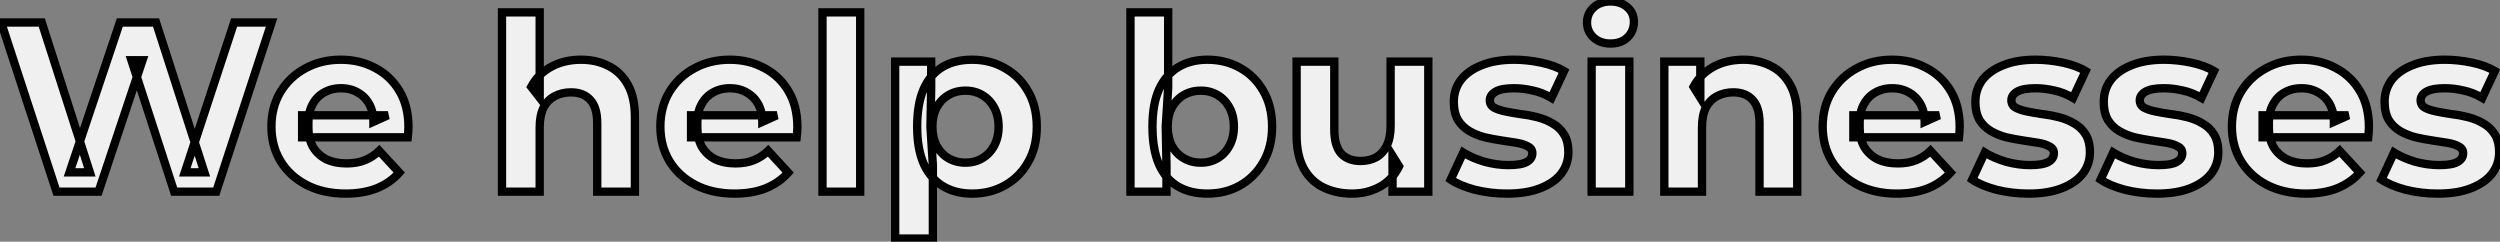 <svg width="600" height="58" viewBox="0 0 600 58" fill="none" xmlns="http://www.w3.org/2000/svg">
<rect x="0" y="0" width="600" height="58" fill="#808080" stroke="none"/>
<path d="M13.558 46L0.276 5.4H10.02L21.562 41.36H16.69L28.754 5.4H37.454L49.054 41.36H44.356L56.188 5.4H65.178L51.896 46H41.804L31.538 14.448H34.206L23.65 46H13.558ZM82.949 46.464C79.392 46.464 76.26 45.768 73.553 44.376C70.885 42.984 68.816 41.089 67.347 38.692C65.878 36.256 65.143 33.491 65.143 30.398C65.143 27.266 65.858 24.501 67.289 22.104C68.758 19.668 70.75 17.773 73.263 16.42C75.776 15.028 78.618 14.332 81.789 14.332C84.844 14.332 87.589 14.989 90.025 16.304C92.5 17.58 94.452 19.436 95.883 21.872C97.314 24.269 98.029 27.15 98.029 30.514C98.029 30.862 98.01 31.268 97.971 31.732C97.932 32.157 97.894 32.563 97.855 32.95H72.509V27.672H93.099L89.619 29.238C89.619 27.614 89.29 26.203 88.633 25.004C87.976 23.805 87.067 22.877 85.907 22.22C84.747 21.524 83.394 21.176 81.847 21.176C80.3 21.176 78.928 21.524 77.729 22.22C76.569 22.877 75.66 23.825 75.003 25.062C74.346 26.261 74.017 27.691 74.017 29.354V30.746C74.017 32.447 74.384 33.955 75.119 35.27C75.892 36.546 76.956 37.532 78.309 38.228C79.701 38.885 81.325 39.214 83.181 39.214C84.844 39.214 86.294 38.963 87.531 38.46C88.807 37.957 89.967 37.203 91.011 36.198L95.825 41.418C94.394 43.042 92.596 44.299 90.431 45.188C88.266 46.039 85.772 46.464 82.949 46.464ZM139.445 14.332C141.919 14.332 144.123 14.835 146.057 15.84C148.029 16.807 149.575 18.315 150.697 20.364C151.818 22.375 152.379 24.965 152.379 28.136V46H143.331V29.528C143.331 27.015 142.77 25.159 141.649 23.96C140.566 22.761 139.019 22.162 137.009 22.162C135.578 22.162 134.283 22.471 133.123 23.09C132.001 23.67 131.112 24.579 130.455 25.816C129.836 27.053 129.527 28.639 129.527 30.572V46H120.479V2.964H129.527V23.438L127.497 20.828C128.618 18.74 130.223 17.135 132.311 16.014C134.399 14.893 136.777 14.332 139.445 14.332ZM176.293 46.464C172.736 46.464 169.604 45.768 166.897 44.376C164.229 42.984 162.16 41.089 160.691 38.692C159.222 36.256 158.487 33.491 158.487 30.398C158.487 27.266 159.202 24.501 160.633 22.104C162.102 19.668 164.094 17.773 166.607 16.42C169.12 15.028 171.962 14.332 175.133 14.332C178.188 14.332 180.933 14.989 183.369 16.304C185.844 17.58 187.796 19.436 189.227 21.872C190.658 24.269 191.373 27.15 191.373 30.514C191.373 30.862 191.354 31.268 191.315 31.732C191.276 32.157 191.238 32.563 191.199 32.95H165.853V27.672H186.443L182.963 29.238C182.963 27.614 182.634 26.203 181.977 25.004C181.32 23.805 180.411 22.877 179.251 22.22C178.091 21.524 176.738 21.176 175.191 21.176C173.644 21.176 172.272 21.524 171.073 22.22C169.913 22.877 169.004 23.825 168.347 25.062C167.69 26.261 167.361 27.691 167.361 29.354V30.746C167.361 32.447 167.728 33.955 168.463 35.27C169.236 36.546 170.3 37.532 171.653 38.228C173.045 38.885 174.669 39.214 176.525 39.214C178.188 39.214 179.638 38.963 180.875 38.46C182.151 37.957 183.311 37.203 184.355 36.198L189.169 41.418C187.738 43.042 185.94 44.299 183.775 45.188C181.61 46.039 179.116 46.464 176.293 46.464ZM197.397 46V2.964H206.445V46H197.397ZM233.286 46.464C230.657 46.464 228.356 45.884 226.384 44.724C224.412 43.564 222.865 41.805 221.744 39.446C220.661 37.049 220.12 34.033 220.12 30.398C220.12 26.725 220.642 23.709 221.686 21.35C222.73 18.991 224.238 17.232 226.21 16.072C228.182 14.912 230.541 14.332 233.286 14.332C236.225 14.332 238.854 15.009 241.174 16.362C243.533 17.677 245.389 19.533 246.742 21.93C248.134 24.327 248.83 27.15 248.83 30.398C248.83 33.685 248.134 36.527 246.742 38.924C245.389 41.321 243.533 43.177 241.174 44.492C238.854 45.807 236.225 46.464 233.286 46.464ZM214.842 57.252V14.796H223.484V21.176L223.31 30.456L223.89 39.678V57.252H214.842ZM231.72 39.04C233.228 39.04 234.562 38.692 235.722 37.996C236.921 37.3 237.868 36.314 238.564 35.038C239.299 33.723 239.666 32.177 239.666 30.398C239.666 28.581 239.299 27.034 238.564 25.758C237.868 24.482 236.921 23.496 235.722 22.8C234.562 22.104 233.228 21.756 231.72 21.756C230.212 21.756 228.859 22.104 227.66 22.8C226.461 23.496 225.514 24.482 224.818 25.758C224.122 27.034 223.774 28.581 223.774 30.398C223.774 32.177 224.122 33.723 224.818 35.038C225.514 36.314 226.461 37.3 227.66 37.996C228.859 38.692 230.212 39.04 231.72 39.04ZM289.757 46.464C287.011 46.464 284.653 45.884 282.681 44.724C280.709 43.564 279.201 41.805 278.157 39.446C277.113 37.049 276.591 34.033 276.591 30.398C276.591 26.725 277.132 23.709 278.215 21.35C279.336 18.991 280.883 17.232 282.855 16.072C284.827 14.912 287.127 14.332 289.757 14.332C292.695 14.332 295.325 14.989 297.645 16.304C300.003 17.619 301.859 19.475 303.213 21.872C304.605 24.269 305.301 27.111 305.301 30.398C305.301 33.646 304.605 36.469 303.213 38.866C301.859 41.263 300.003 43.139 297.645 44.492C295.325 45.807 292.695 46.464 289.757 46.464ZM271.313 46V2.964H280.361V21.118L279.781 30.34L279.955 39.62V46H271.313ZM288.191 39.04C289.699 39.04 291.033 38.692 292.193 37.996C293.391 37.3 294.339 36.314 295.035 35.038C295.769 33.723 296.137 32.177 296.137 30.398C296.137 28.581 295.769 27.034 295.035 25.758C294.339 24.482 293.391 23.496 292.193 22.8C291.033 22.104 289.699 21.756 288.191 21.756C286.683 21.756 285.329 22.104 284.131 22.8C282.932 23.496 281.985 24.482 281.289 25.758C280.593 27.034 280.245 28.581 280.245 30.398C280.245 32.177 280.593 33.723 281.289 35.038C281.985 36.314 282.932 37.3 284.131 37.996C285.329 38.692 286.683 39.04 288.191 39.04ZM324.524 46.464C321.933 46.464 319.613 45.961 317.564 44.956C315.553 43.951 313.987 42.423 312.866 40.374C311.744 38.286 311.184 35.637 311.184 32.428V14.796H320.232V31.094C320.232 33.685 320.773 35.599 321.856 36.836C322.977 38.035 324.543 38.634 326.554 38.634C327.946 38.634 329.183 38.344 330.266 37.764C331.348 37.145 332.199 36.217 332.818 34.98C333.436 33.704 333.746 32.119 333.746 30.224V14.796H342.794V46H334.21V37.416L335.776 39.91C334.732 42.075 333.185 43.719 331.136 44.84C329.125 45.923 326.921 46.464 324.524 46.464ZM361.674 46.464C359.006 46.464 356.435 46.155 353.96 45.536C351.524 44.879 349.591 44.067 348.16 43.1L351.176 36.604C352.607 37.493 354.289 38.228 356.222 38.808C358.194 39.349 360.127 39.62 362.022 39.62C364.11 39.62 365.579 39.369 366.43 38.866C367.319 38.363 367.764 37.667 367.764 36.778C367.764 36.043 367.416 35.502 366.72 35.154C366.063 34.767 365.173 34.477 364.052 34.284C362.931 34.091 361.693 33.897 360.34 33.704C359.025 33.511 357.691 33.259 356.338 32.95C354.985 32.602 353.747 32.099 352.626 31.442C351.505 30.785 350.596 29.895 349.9 28.774C349.243 27.653 348.914 26.203 348.914 24.424C348.914 22.452 349.475 20.712 350.596 19.204C351.756 17.696 353.419 16.517 355.584 15.666C357.749 14.777 360.34 14.332 363.356 14.332C365.483 14.332 367.648 14.564 369.852 15.028C372.056 15.492 373.893 16.169 375.362 17.058L372.346 23.496C370.838 22.607 369.311 22.007 367.764 21.698C366.256 21.35 364.787 21.176 363.356 21.176C361.345 21.176 359.876 21.447 358.948 21.988C358.02 22.529 357.556 23.225 357.556 24.076C357.556 24.849 357.885 25.429 358.542 25.816C359.238 26.203 360.147 26.512 361.268 26.744C362.389 26.976 363.607 27.189 364.922 27.382C366.275 27.537 367.629 27.788 368.982 28.136C370.335 28.484 371.553 28.987 372.636 29.644C373.757 30.263 374.666 31.133 375.362 32.254C376.058 33.337 376.406 34.767 376.406 36.546C376.406 38.479 375.826 40.2 374.666 41.708C373.506 43.177 371.824 44.337 369.62 45.188C367.455 46.039 364.806 46.464 361.674 46.464ZM381.989 46V14.796H391.037V46H381.989ZM386.513 10.446C384.85 10.446 383.497 9.963 382.453 8.996C381.409 8.029 380.887 6.831 380.887 5.4C380.887 3.969 381.409 2.771 382.453 1.804C383.497 0.837 384.85 0.354 386.513 0.354C388.175 0.354 389.529 0.818 390.573 1.746C391.617 2.635 392.139 3.795 392.139 5.226C392.139 6.734 391.617 7.991 390.573 8.996C389.567 9.963 388.214 10.446 386.513 10.446ZM418.4 14.332C420.874 14.332 423.078 14.835 425.012 15.84C426.984 16.807 428.53 18.315 429.652 20.364C430.773 22.375 431.334 24.965 431.334 28.136V46H422.286V29.528C422.286 27.015 421.725 25.159 420.604 23.96C419.521 22.761 417.974 22.162 415.964 22.162C414.533 22.162 413.238 22.471 412.078 23.09C410.956 23.67 410.067 24.579 409.41 25.816C408.791 27.053 408.482 28.639 408.482 30.572V46H399.434V14.796H408.076V23.438L406.452 20.828C407.573 18.74 409.178 17.135 411.266 16.014C413.354 14.893 415.732 14.332 418.4 14.332ZM455.248 46.464C451.691 46.464 448.559 45.768 445.852 44.376C443.184 42.984 441.115 41.089 439.646 38.692C438.177 36.256 437.442 33.491 437.442 30.398C437.442 27.266 438.157 24.501 439.588 22.104C441.057 19.668 443.049 17.773 445.562 16.42C448.075 15.028 450.917 14.332 454.088 14.332C457.143 14.332 459.888 14.989 462.324 16.304C464.799 17.58 466.751 19.436 468.182 21.872C469.613 24.269 470.328 27.15 470.328 30.514C470.328 30.862 470.309 31.268 470.27 31.732C470.231 32.157 470.193 32.563 470.154 32.95H444.808V27.672H465.398L461.918 29.238C461.918 27.614 461.589 26.203 460.932 25.004C460.275 23.805 459.366 22.877 458.206 22.22C457.046 21.524 455.693 21.176 454.146 21.176C452.599 21.176 451.227 21.524 450.028 22.22C448.868 22.877 447.959 23.825 447.302 25.062C446.645 26.261 446.316 27.691 446.316 29.354V30.746C446.316 32.447 446.683 33.955 447.418 35.27C448.191 36.546 449.255 37.532 450.608 38.228C452 38.885 453.624 39.214 455.48 39.214C457.143 39.214 458.593 38.963 459.83 38.46C461.106 37.957 462.266 37.203 463.31 36.198L468.124 41.418C466.693 43.042 464.895 44.299 462.73 45.188C460.565 46.039 458.071 46.464 455.248 46.464ZM486.85 46.464C484.182 46.464 481.61 46.155 479.136 45.536C476.7 44.879 474.766 44.067 473.336 43.1L476.352 36.604C477.782 37.493 479.464 38.228 481.398 38.808C483.37 39.349 485.303 39.62 487.198 39.62C489.286 39.62 490.755 39.369 491.606 38.866C492.495 38.363 492.94 37.667 492.94 36.778C492.94 36.043 492.592 35.502 491.896 35.154C491.238 34.767 490.349 34.477 489.228 34.284C488.106 34.091 486.869 33.897 485.516 33.704C484.201 33.511 482.867 33.259 481.514 32.95C480.16 32.602 478.923 32.099 477.802 31.442C476.68 30.785 475.772 29.895 475.076 28.774C474.418 27.653 474.09 26.203 474.09 24.424C474.09 22.452 474.65 20.712 475.772 19.204C476.932 17.696 478.594 16.517 480.76 15.666C482.925 14.777 485.516 14.332 488.532 14.332C490.658 14.332 492.824 14.564 495.028 15.028C497.232 15.492 499.068 16.169 500.538 17.058L497.522 23.496C496.014 22.607 494.486 22.007 492.94 21.698C491.432 21.35 489.962 21.176 488.532 21.176C486.521 21.176 485.052 21.447 484.124 21.988C483.196 22.529 482.732 23.225 482.732 24.076C482.732 24.849 483.06 25.429 483.718 25.816C484.414 26.203 485.322 26.512 486.444 26.744C487.565 26.976 488.783 27.189 490.098 27.382C491.451 27.537 492.804 27.788 494.158 28.136C495.511 28.484 496.729 28.987 497.812 29.644C498.933 30.263 499.842 31.133 500.538 32.254C501.234 33.337 501.582 34.767 501.582 36.546C501.582 38.479 501.002 40.2 499.842 41.708C498.682 43.177 497 44.337 494.796 45.188C492.63 46.039 489.982 46.464 486.85 46.464ZM517.662 46.464C514.994 46.464 512.423 46.155 509.948 45.536C507.512 44.879 505.579 44.067 504.148 43.1L507.164 36.604C508.595 37.493 510.277 38.228 512.21 38.808C514.182 39.349 516.116 39.62 518.01 39.62C520.098 39.62 521.568 39.369 522.418 38.866C523.308 38.363 523.752 37.667 523.752 36.778C523.752 36.043 523.404 35.502 522.708 35.154C522.051 34.767 521.162 34.477 520.04 34.284C518.919 34.091 517.682 33.897 516.328 33.704C515.014 33.511 513.68 33.259 512.326 32.95C510.973 32.602 509.736 32.099 508.614 31.442C507.493 30.785 506.584 29.895 505.888 28.774C505.231 27.653 504.902 26.203 504.902 24.424C504.902 22.452 505.463 20.712 506.584 19.204C507.744 17.696 509.407 16.517 511.572 15.666C513.738 14.777 516.328 14.332 519.344 14.332C521.471 14.332 523.636 14.564 525.84 15.028C528.044 15.492 529.881 16.169 531.35 17.058L528.334 23.496C526.826 22.607 525.299 22.007 523.752 21.698C522.244 21.35 520.775 21.176 519.344 21.176C517.334 21.176 515.864 21.447 514.936 21.988C514.008 22.529 513.544 23.225 513.544 24.076C513.544 24.849 513.873 25.429 514.53 25.816C515.226 26.203 516.135 26.512 517.256 26.744C518.378 26.976 519.596 27.189 520.91 27.382C522.264 27.537 523.617 27.788 524.97 28.136C526.324 28.484 527.542 28.987 528.624 29.644C529.746 30.263 530.654 31.133 531.35 32.254C532.046 33.337 532.394 34.767 532.394 36.546C532.394 38.479 531.814 40.2 530.654 41.708C529.494 43.177 527.812 44.337 525.608 45.188C523.443 46.039 520.794 46.464 517.662 46.464ZM553.463 46.464C549.905 46.464 546.773 45.768 544.067 44.376C541.399 42.984 539.33 41.089 537.861 38.692C536.391 36.256 535.657 33.491 535.657 30.398C535.657 27.266 536.372 24.501 537.803 22.104C539.272 19.668 541.263 17.773 543.777 16.42C546.29 15.028 549.132 14.332 552.303 14.332C555.357 14.332 558.103 14.989 560.539 16.304C563.013 17.58 564.966 19.436 566.397 21.872C567.827 24.269 568.543 27.15 568.543 30.514C568.543 30.862 568.523 31.268 568.485 31.732C568.446 32.157 568.407 32.563 568.369 32.95H543.023V27.672H563.613L560.133 29.238C560.133 27.614 559.804 26.203 559.147 25.004C558.489 23.805 557.581 22.877 556.421 22.22C555.261 21.524 553.907 21.176 552.361 21.176C550.814 21.176 549.441 21.524 548.243 22.22C547.083 22.877 546.174 23.825 545.517 25.062C544.859 26.261 544.531 27.691 544.531 29.354V30.746C544.531 32.447 544.898 33.955 545.633 35.27C546.406 36.546 547.469 37.532 548.823 38.228C550.215 38.885 551.839 39.214 553.695 39.214C555.357 39.214 556.807 38.963 558.045 38.46C559.321 37.957 560.481 37.203 561.525 36.198L566.339 41.418C564.908 43.042 563.11 44.299 560.945 45.188C558.779 46.039 556.285 46.464 553.463 46.464ZM585.065 46.464C582.397 46.464 579.825 46.155 577.351 45.536C574.915 44.879 572.981 44.067 571.551 43.1L574.567 36.604C575.997 37.493 577.679 38.228 579.613 38.808C581.585 39.349 583.518 39.62 585.413 39.62C587.501 39.62 588.97 39.369 589.821 38.866C590.71 38.363 591.155 37.667 591.155 36.778C591.155 36.043 590.807 35.502 590.111 35.154C589.453 34.767 588.564 34.477 587.443 34.284C586.321 34.091 585.084 33.897 583.731 33.704C582.416 33.511 581.082 33.259 579.729 32.95C578.375 32.602 577.138 32.099 576.017 31.442C574.895 30.785 573.987 29.895 573.291 28.774C572.633 27.653 572.305 26.203 572.305 24.424C572.305 22.452 572.865 20.712 573.987 19.204C575.147 17.696 576.809 16.517 578.975 15.666C581.14 14.777 583.731 14.332 586.747 14.332C588.873 14.332 591.039 14.564 593.243 15.028C595.447 15.492 597.283 16.169 598.753 17.058L595.737 23.496C594.229 22.607 592.701 22.007 591.155 21.698C589.647 21.35 588.177 21.176 586.747 21.176C584.736 21.176 583.267 21.447 582.339 21.988C581.411 22.529 580.947 23.225 580.947 24.076C580.947 24.849 581.275 25.429 581.933 25.816C582.629 26.203 583.537 26.512 584.659 26.744C585.78 26.976 586.998 27.189 588.313 27.382C589.666 27.537 591.019 27.788 592.373 28.136C593.726 28.484 594.944 28.987 596.027 29.644C597.148 30.263 598.057 31.133 598.753 32.254C599.449 33.337 599.797 34.767 599.797 36.546C599.797 38.479 599.217 40.2 598.057 41.708C596.897 43.177 595.215 44.337 593.011 45.188C590.845 46.039 588.197 46.464 585.065 46.464Z" fill="#F0F0F0"/>
<path d="M13.558 46L12.608 46.311L12.833 47H13.558V46ZM0.276 5.4V4.4H-1.103L-0.674 5.711L0.276 5.4ZM10.02 5.4L10.972 5.094L10.749 4.4H10.02V5.4ZM21.562 41.36V42.36H22.933L22.514 41.054L21.562 41.36ZM16.69 41.36L15.742 41.042L15.3 42.36H16.69V41.36ZM28.754 5.4V4.4H28.035L27.806 5.082L28.754 5.4ZM37.454 5.4L38.406 5.093L38.182 4.4H37.454V5.4ZM49.054 41.36V42.36H50.427L50.006 41.053L49.054 41.36ZM44.356 41.36L43.406 41.047L42.974 42.36H44.356V41.36ZM56.188 5.4V4.4H55.464L55.238 5.087L56.188 5.4ZM65.178 5.4L66.128 5.711L66.557 4.4H65.178V5.4ZM51.896 46V47H52.621L52.846 46.311L51.896 46ZM41.804 46L40.853 46.309L41.078 47H41.804V46ZM31.538 14.448V13.448H30.161L30.587 14.757L31.538 14.448ZM34.206 14.448L35.154 14.765L35.595 13.448H34.206V14.448ZM23.65 46V47H24.37L24.598 46.317L23.65 46ZM14.508 45.689L1.226 5.089L-0.674 5.711L12.608 46.311L14.508 45.689ZM0.276 6.4H10.02V4.4H0.276V6.4ZM9.068 5.706L20.61 41.666L22.514 41.054L10.972 5.094L9.068 5.706ZM21.562 40.36H16.69V42.36H21.562V40.36ZM17.638 41.678L29.702 5.718L27.806 5.082L15.742 41.042L17.638 41.678ZM28.754 6.4H37.454V4.4H28.754V6.4ZM36.502 5.707L48.102 41.667L50.006 41.053L38.406 5.093L36.502 5.707ZM49.054 40.36H44.356V42.36H49.054V40.36ZM45.306 41.672L57.138 5.713L55.238 5.087L43.406 41.047L45.306 41.672ZM56.188 6.4H65.178V4.4H56.188V6.4ZM64.228 5.089L50.946 45.689L52.846 46.311L66.128 5.711L64.228 5.089ZM51.896 45H41.804V47H51.896V45ZM42.755 45.691L32.489 14.139L30.587 14.757L40.853 46.309L42.755 45.691ZM31.538 15.448H34.206V13.448H31.538V15.448ZM33.258 14.131L22.702 45.683L24.598 46.317L35.154 14.765L33.258 14.131ZM23.65 45H13.558V47H23.65V45ZM73.553 44.376L73.091 45.263L73.096 45.265L73.553 44.376ZM67.347 38.692L66.491 39.209L66.495 39.215L67.347 38.692ZM67.289 22.104L66.433 21.587L66.43 21.591L67.289 22.104ZM73.263 16.42L73.737 17.3L73.748 17.295L73.263 16.42ZM90.025 16.304L89.55 17.184L89.558 17.189L89.567 17.193L90.025 16.304ZM95.883 21.872L95.021 22.378L95.024 22.384L95.883 21.872ZM97.971 31.732L98.967 31.823L98.968 31.815L97.971 31.732ZM97.855 32.95V33.95H98.76L98.85 33.05L97.855 32.95ZM72.509 32.95H71.509V33.95H72.509V32.95ZM72.509 27.672V26.672H71.509V27.672H72.509ZM93.099 27.672L93.51 28.584L93.099 26.672V27.672ZM89.619 29.238H88.619V30.785L90.029 30.15L89.619 29.238ZM88.633 25.004L87.756 25.485V25.485L88.633 25.004ZM85.907 22.22L85.393 23.078L85.403 23.084L85.414 23.09L85.907 22.22ZM77.729 22.22L78.222 23.09L78.231 23.085L77.729 22.22ZM75.003 25.062L75.88 25.543L75.886 25.531L75.003 25.062ZM75.119 35.27L74.246 35.758L74.255 35.773L74.264 35.788L75.119 35.27ZM78.309 38.228L77.852 39.117L77.867 39.125L77.882 39.132L78.309 38.228ZM87.531 38.46L87.165 37.529L87.155 37.533L87.531 38.46ZM91.011 36.198L91.746 35.52L91.053 34.769L90.317 35.478L91.011 36.198ZM95.825 41.418L96.576 42.079L97.171 41.403L96.56 40.74L95.825 41.418ZM90.431 45.188L90.797 46.119L90.804 46.116L90.811 46.113L90.431 45.188ZM82.949 45.464C79.524 45.464 76.554 44.795 74.01 43.487L73.096 45.265C75.966 46.741 79.26 47.464 82.949 47.464V45.464ZM74.016 43.489C71.496 42.175 69.568 40.401 68.2 38.169L66.495 39.215C68.065 41.777 70.274 43.793 73.091 45.263L74.016 43.489ZM68.203 38.175C66.836 35.909 66.143 33.326 66.143 30.398H64.143C64.143 33.657 64.919 36.603 66.491 39.209L68.203 38.175ZM66.143 30.398C66.143 27.424 66.82 24.841 68.148 22.616L66.43 21.591C64.896 24.162 64.143 27.108 64.143 30.398H66.143ZM68.145 22.62C69.522 20.338 71.381 18.569 73.737 17.3L72.789 15.54C70.119 16.977 67.995 18.998 66.433 21.587L68.145 22.62ZM73.748 17.295C76.098 15.993 78.77 15.332 81.789 15.332V13.332C78.467 13.332 75.455 14.063 72.779 15.545L73.748 17.295ZM81.789 15.332C84.695 15.332 87.275 15.956 89.55 17.184L90.5 15.424C87.903 14.023 84.992 13.332 81.789 13.332V15.332ZM89.567 17.193C91.871 18.381 93.684 20.103 95.021 22.378L96.745 21.366C95.22 18.769 93.129 16.779 90.483 15.415L89.567 17.193ZM95.024 22.384C96.345 24.598 97.029 27.293 97.029 30.514H99.029C99.029 27.007 98.282 23.941 96.742 21.36L95.024 22.384ZM97.029 30.514C97.029 30.827 97.012 31.204 96.975 31.649L98.968 31.815C99.008 31.332 99.029 30.897 99.029 30.514H97.029ZM96.975 31.642C96.937 32.064 96.898 32.467 96.86 32.85L98.85 33.05C98.889 32.66 98.928 32.251 98.967 31.823L96.975 31.642ZM97.855 31.95H72.509V33.95H97.855V31.95ZM73.509 32.95V27.672H71.509V32.95H73.509ZM72.509 28.672H93.099V26.672H72.509V28.672ZM92.689 26.76L89.209 28.326L90.029 30.15L93.51 28.584L92.689 26.76ZM90.619 29.238C90.619 27.477 90.262 25.895 89.51 24.523L87.756 25.485C88.319 26.511 88.619 27.75 88.619 29.238H90.619ZM89.51 24.523C88.766 23.166 87.726 22.101 86.4 21.35L85.414 23.09C86.408 23.653 87.186 24.445 87.756 25.485L89.51 24.523ZM86.422 21.363C85.085 20.561 83.549 20.176 81.847 20.176V22.176C83.239 22.176 84.409 22.488 85.393 23.078L86.422 21.363ZM81.847 20.176C80.145 20.176 78.595 20.561 77.227 21.355L78.231 23.085C79.26 22.487 80.456 22.176 81.847 22.176V20.176ZM77.236 21.35C75.902 22.106 74.862 23.197 74.12 24.593L75.886 25.531C76.459 24.453 77.236 23.649 78.222 23.09L77.236 21.35ZM74.126 24.581C73.372 25.956 73.017 27.559 73.017 29.354H75.017C75.017 27.823 75.319 26.565 75.88 25.543L74.126 24.581ZM73.017 29.354V30.746H75.017V29.354H73.017ZM73.017 30.746C73.017 32.596 73.418 34.276 74.246 35.758L75.992 34.782C75.351 33.635 75.017 32.299 75.017 30.746H73.017ZM74.264 35.788C75.135 37.226 76.338 38.339 77.852 39.117L78.766 37.339C77.574 36.725 76.65 35.866 75.974 34.752L74.264 35.788ZM77.882 39.132C79.432 39.864 81.207 40.214 83.181 40.214V38.214C81.443 38.214 79.97 37.906 78.736 37.324L77.882 39.132ZM83.181 40.214C84.942 40.214 86.525 39.948 87.907 39.386L87.155 37.533C86.062 37.977 84.745 38.214 83.181 38.214V40.214ZM87.898 39.39C89.302 38.837 90.572 38.009 91.705 36.918L90.317 35.478C89.362 36.398 88.312 37.078 87.165 37.53L87.898 39.39ZM90.276 36.876L95.09 42.096L96.56 40.74L91.746 35.52L90.276 36.876ZM95.075 40.757C93.754 42.257 92.086 43.427 90.051 44.263L90.811 46.113C93.107 45.17 95.035 43.828 96.576 42.079L95.075 40.757ZM90.066 44.257C88.038 45.053 85.673 45.464 82.949 45.464V47.464C85.871 47.464 88.493 47.024 90.797 46.119L90.066 44.257ZM146.057 15.84L145.595 16.727L145.606 16.733L145.617 16.738L146.057 15.84ZM150.697 20.364L149.819 20.844L149.823 20.851L150.697 20.364ZM152.379 46V47H153.379V46H152.379ZM143.331 46H142.331V47H143.331V46ZM141.649 23.96L140.907 24.63L140.912 24.637L140.918 24.643L141.649 23.96ZM133.123 23.09L133.582 23.978L133.593 23.972L133.123 23.09ZM130.455 25.816L129.572 25.347L129.566 25.358L129.56 25.369L130.455 25.816ZM129.527 46V47H130.527V46H129.527ZM120.479 46H119.479V47H120.479V46ZM120.479 2.964V1.964H119.479V2.964H120.479ZM129.527 2.964H130.527V1.964H129.527V2.964ZM129.527 23.438L128.737 24.052L130.527 26.352V23.438H129.527ZM127.497 20.828L126.616 20.355L126.308 20.928L126.707 21.442L127.497 20.828ZM132.311 16.014L132.784 16.895L132.311 16.014ZM139.445 15.332C141.781 15.332 143.823 15.806 145.595 16.727L146.518 14.953C144.424 13.864 142.058 13.332 139.445 13.332V15.332ZM145.617 16.738C147.391 17.608 148.791 18.964 149.819 20.844L151.574 19.884C150.36 17.666 148.666 16.006 146.497 14.942L145.617 16.738ZM149.823 20.851C150.836 22.667 151.379 25.075 151.379 28.136H153.379C153.379 24.856 152.8 22.082 151.57 19.877L149.823 20.851ZM151.379 28.136V46H153.379V28.136H151.379ZM152.379 45H143.331V47H152.379V45ZM144.331 46V29.528H142.331V46H144.331ZM144.331 29.528C144.331 26.892 143.746 24.738 142.379 23.277L140.918 24.643C141.794 25.579 142.331 27.138 142.331 29.528H144.331ZM142.391 23.29C141.074 21.832 139.228 21.162 137.009 21.162V23.162C138.811 23.162 140.058 23.691 140.907 24.63L142.391 23.29ZM137.009 21.162C135.429 21.162 133.97 21.505 132.652 22.208L133.593 23.972C134.596 23.438 135.727 23.162 137.009 23.162V21.162ZM132.663 22.202C131.342 22.885 130.313 23.951 129.572 25.347L131.338 26.285C131.911 25.207 132.661 24.455 133.582 23.978L132.663 22.202ZM129.56 25.369C128.85 26.789 128.527 28.541 128.527 30.572H130.527C130.527 28.736 130.822 27.318 131.349 26.263L129.56 25.369ZM128.527 30.572V46H130.527V30.572H128.527ZM129.527 45H120.479V47H129.527V45ZM121.479 46V2.964H119.479V46H121.479ZM120.479 3.964H129.527V1.964H120.479V3.964ZM128.527 2.964V23.438H130.527V2.964H128.527ZM130.316 22.824L128.286 20.214L126.707 21.442L128.737 24.052L130.316 22.824ZM128.378 21.301C129.406 19.386 130.869 17.923 132.784 16.895L131.838 15.133C129.577 16.347 127.83 18.094 126.616 20.355L128.378 21.301ZM132.784 16.895C134.709 15.861 136.921 15.332 139.445 15.332V13.332C136.633 13.332 134.089 13.924 131.838 15.133L132.784 16.895ZM166.897 44.376L166.434 45.263L166.44 45.265L166.897 44.376ZM160.691 38.692L159.835 39.209L159.838 39.215L160.691 38.692ZM160.633 22.104L159.777 21.587L159.774 21.591L160.633 22.104ZM166.607 16.42L167.081 17.3L167.091 17.295L166.607 16.42ZM183.369 16.304L182.894 17.184L182.902 17.189L182.911 17.193L183.369 16.304ZM189.227 21.872L188.365 22.378L188.368 22.384L189.227 21.872ZM191.315 31.732L192.311 31.823L192.311 31.815L191.315 31.732ZM191.199 32.95V33.95H192.104L192.194 33.05L191.199 32.95ZM165.853 32.95H164.853V33.95H165.853V32.95ZM165.853 27.672V26.672H164.853V27.672H165.853ZM186.443 27.672L186.853 28.584L186.443 26.672V27.672ZM182.963 29.238H181.963V30.785L183.373 30.15L182.963 29.238ZM181.977 25.004L181.1 25.485V25.485L181.977 25.004ZM179.251 22.22L178.736 23.078L178.747 23.084L178.758 23.09L179.251 22.22ZM171.073 22.22L171.566 23.09L171.575 23.085L171.073 22.22ZM168.347 25.062L169.224 25.543L169.23 25.531L168.347 25.062ZM168.463 35.27L167.59 35.758L167.599 35.773L167.608 35.788L168.463 35.27ZM171.653 38.228L171.196 39.117L171.211 39.125L171.226 39.132L171.653 38.228ZM180.875 38.46L180.508 37.529L180.498 37.533L180.875 38.46ZM184.355 36.198L185.09 35.52L184.397 34.769L183.661 35.478L184.355 36.198ZM189.169 41.418L189.919 42.079L190.515 41.403L189.904 40.74L189.169 41.418ZM183.775 45.188L184.141 46.119L184.148 46.116L184.155 46.113L183.775 45.188ZM176.293 45.464C172.868 45.464 169.897 44.795 167.354 43.487L166.44 45.265C169.31 46.741 172.603 47.464 176.293 47.464V45.464ZM167.359 43.489C164.84 42.175 162.911 40.401 161.543 38.169L159.838 39.215C161.409 41.777 163.617 43.793 166.434 45.263L167.359 43.489ZM161.547 38.175C160.18 35.909 159.487 33.326 159.487 30.398H157.487C157.487 33.657 158.263 36.603 159.835 39.209L161.547 38.175ZM159.487 30.398C159.487 27.424 160.164 24.841 161.492 22.616L159.774 21.591C158.24 24.162 157.487 27.108 157.487 30.398H159.487ZM161.489 22.62C162.866 20.338 164.725 18.569 167.081 17.3L166.133 15.54C163.462 16.977 161.339 18.998 159.777 21.587L161.489 22.62ZM167.091 17.295C169.441 15.993 172.114 15.332 175.133 15.332V13.332C171.811 13.332 168.799 14.063 166.122 15.545L167.091 17.295ZM175.133 15.332C178.039 15.332 180.619 15.956 182.894 17.184L183.844 15.424C181.247 14.023 178.336 13.332 175.133 13.332V15.332ZM182.911 17.193C185.215 18.381 187.028 20.103 188.365 22.378L190.089 21.366C188.564 18.769 186.473 16.779 183.827 15.415L182.911 17.193ZM188.368 22.384C189.689 24.598 190.373 27.293 190.373 30.514H192.373C192.373 27.007 191.626 23.941 190.086 21.36L188.368 22.384ZM190.373 30.514C190.373 30.827 190.355 31.204 190.318 31.649L192.311 31.815C192.352 31.332 192.373 30.897 192.373 30.514H190.373ZM190.319 31.642C190.281 32.064 190.242 32.467 190.204 32.85L192.194 33.05C192.233 32.66 192.272 32.251 192.311 31.823L190.319 31.642ZM191.199 31.95H165.853V33.95H191.199V31.95ZM166.853 32.95V27.672H164.853V32.95H166.853ZM165.853 28.672H186.443V26.672H165.853V28.672ZM186.033 26.76L182.552 28.326L183.373 30.15L186.853 28.584L186.033 26.76ZM183.963 29.238C183.963 27.477 183.606 25.895 182.854 24.523L181.1 25.485C181.663 26.511 181.963 27.75 181.963 29.238H183.963ZM182.854 24.523C182.109 23.166 181.07 22.101 179.744 21.35L178.758 23.09C179.752 23.653 180.53 24.445 181.1 25.485L182.854 24.523ZM179.765 21.363C178.429 20.561 176.892 20.176 175.191 20.176V22.176C176.583 22.176 177.753 22.488 178.736 23.078L179.765 21.363ZM175.191 20.176C173.489 20.176 171.939 20.561 170.571 21.355L171.575 23.085C172.604 22.487 173.8 22.176 175.191 22.176V20.176ZM170.58 21.35C169.246 22.106 168.206 23.197 167.464 24.593L169.23 25.531C169.803 24.453 170.58 23.649 171.566 23.09L170.58 21.35ZM167.47 24.581C166.716 25.956 166.361 27.559 166.361 29.354H168.361C168.361 27.823 168.663 26.565 169.224 25.543L167.47 24.581ZM166.361 29.354V30.746H168.361V29.354H166.361ZM166.361 30.746C166.361 32.596 166.762 34.276 167.59 35.758L169.336 34.782C168.695 33.635 168.361 32.299 168.361 30.746H166.361ZM167.608 35.788C168.479 37.226 169.681 38.339 171.196 39.117L172.11 37.339C170.918 36.725 169.994 35.866 169.318 34.752L167.608 35.788ZM171.226 39.132C172.776 39.864 174.551 40.214 176.525 40.214V38.214C174.787 38.214 173.314 37.906 172.08 37.324L171.226 39.132ZM176.525 40.214C178.286 40.214 179.869 39.948 181.251 39.386L180.498 37.533C179.406 37.977 178.089 38.214 176.525 38.214V40.214ZM181.241 39.39C182.646 38.837 183.916 38.009 185.049 36.918L183.661 35.478C182.706 36.398 181.656 37.078 180.508 37.53L181.241 39.39ZM183.62 36.876L188.434 42.096L189.904 40.74L185.09 35.52L183.62 36.876ZM188.419 40.757C187.098 42.257 185.43 43.427 183.395 44.263L184.155 46.113C186.45 45.17 188.379 43.828 189.919 42.079L188.419 40.757ZM183.409 44.257C181.382 45.053 179.016 45.464 176.293 45.464V47.464C179.215 47.464 181.837 47.024 184.141 46.119L183.409 44.257ZM197.397 46H196.397V47H197.397V46ZM197.397 2.964V1.964H196.397V2.964H197.397ZM206.445 2.964H207.445V1.964H206.445V2.964ZM206.445 46V47H207.445V46H206.445ZM198.397 46V2.964H196.397V46H198.397ZM197.397 3.964H206.445V1.964H197.397V3.964ZM205.445 2.964V46H207.445V2.964H205.445ZM206.445 45H197.397V47H206.445V45ZM226.384 44.724L226.891 43.862L226.384 44.724ZM221.744 39.446L220.833 39.858L220.837 39.867L220.841 39.875L221.744 39.446ZM221.686 21.35L222.6 21.755V21.755L221.686 21.35ZM226.21 16.072L225.703 15.21L226.21 16.072ZM241.174 16.362L240.67 17.226L240.679 17.231L240.687 17.235L241.174 16.362ZM246.742 21.93L245.871 22.422L245.877 22.432L246.742 21.93ZM246.742 38.924L245.877 38.422L245.871 38.432L246.742 38.924ZM241.174 44.492L240.687 43.618L240.681 43.622L241.174 44.492ZM214.842 57.252H213.842V58.252H214.842V57.252ZM214.842 14.796V13.796H213.842V14.796H214.842ZM223.484 14.796H224.484V13.796H223.484V14.796ZM223.484 21.176L224.484 21.195L224.484 21.185V21.176H223.484ZM223.31 30.456L222.31 30.437L222.309 30.478L222.312 30.519L223.31 30.456ZM223.89 39.678H224.89V39.647L224.888 39.615L223.89 39.678ZM223.89 57.252V58.252H224.89V57.252H223.89ZM235.722 37.996L235.22 37.131L235.214 37.135L235.208 37.139L235.722 37.996ZM238.564 35.038L237.691 34.55L237.686 34.559L238.564 35.038ZM238.564 25.758L237.686 26.237L237.692 26.247L237.697 26.257L238.564 25.758ZM235.722 22.8L235.208 23.657L235.214 23.661L235.22 23.665L235.722 22.8ZM227.66 22.8L228.162 23.665L227.66 22.8ZM224.818 25.758L225.696 26.237V26.237L224.818 25.758ZM224.818 35.038L223.934 35.506L223.94 35.517L224.818 35.038ZM227.66 37.996L228.162 37.131L227.66 37.996ZM233.286 45.464C230.808 45.464 228.688 44.919 226.891 43.862L225.877 45.586C228.024 46.849 230.505 47.464 233.286 47.464V45.464ZM226.891 43.862C225.115 42.817 223.695 41.221 222.647 39.017L220.841 39.875C222.036 42.388 223.709 44.311 225.877 45.586L226.891 43.862ZM222.655 39.034C221.649 36.806 221.12 33.942 221.12 30.398H219.12C219.12 34.124 219.674 37.291 220.833 39.858L222.655 39.034ZM221.12 30.398C221.12 26.809 221.631 23.944 222.6 21.755L220.772 20.945C219.653 23.473 219.12 26.64 219.12 30.398H221.12ZM222.6 21.755C223.571 19.562 224.948 17.975 226.717 16.934L225.703 15.21C223.528 16.489 221.889 18.421 220.772 20.945L222.6 21.755ZM226.717 16.934C228.507 15.881 230.683 15.332 233.286 15.332V13.332C230.398 13.332 227.857 13.943 225.703 15.21L226.717 16.934ZM233.286 15.332C236.065 15.332 238.517 15.97 240.67 17.226L241.678 15.498C239.191 14.047 236.385 13.332 233.286 13.332V15.332ZM240.687 17.235C242.882 18.459 244.606 20.181 245.871 22.422L247.613 21.438C246.171 18.884 244.183 16.895 241.661 15.489L240.687 17.235ZM245.877 22.432C247.166 24.652 247.83 27.296 247.83 30.398H249.83C249.83 27.004 249.102 24.002 247.607 21.428L245.877 22.432ZM247.83 30.398C247.83 33.541 247.165 36.203 245.877 38.422L247.607 39.426C249.103 36.85 249.83 33.828 249.83 30.398H247.83ZM245.871 38.432C244.606 40.673 242.882 42.395 240.687 43.618L241.661 45.365C244.183 43.959 246.171 41.97 247.613 39.416L245.871 38.432ZM240.681 43.622C238.526 44.843 236.07 45.464 233.286 45.464V47.464C236.379 47.464 239.182 46.77 241.667 45.362L240.681 43.622ZM215.842 57.252V14.796H213.842V57.252H215.842ZM214.842 15.796H223.484V13.796H214.842V15.796ZM222.484 14.796V21.176H224.484V14.796H222.484ZM222.484 21.157L222.31 30.437L224.31 30.475L224.484 21.195L222.484 21.157ZM222.312 30.519L222.892 39.741L224.888 39.615L224.308 30.393L222.312 30.519ZM222.89 39.678V57.252H224.89V39.678H222.89ZM223.89 56.252H214.842V58.252H223.89V56.252ZM231.72 40.04C233.388 40.04 234.904 39.653 236.237 38.853L235.208 37.139C234.22 37.731 233.068 38.04 231.72 38.04V40.04ZM236.224 38.861C237.589 38.068 238.663 36.945 239.442 35.517L237.686 34.559C237.073 35.683 236.253 36.532 235.22 37.131L236.224 38.861ZM239.437 35.526C240.269 34.037 240.666 32.316 240.666 30.398H238.666C238.666 32.037 238.329 33.41 237.691 34.55L239.437 35.526ZM240.666 30.398C240.666 28.446 240.271 26.719 239.431 25.259L237.697 26.257C238.326 27.349 238.666 28.715 238.666 30.398H240.666ZM239.442 25.279C238.663 23.851 237.589 22.728 236.224 21.935L235.22 23.665C236.253 24.264 237.073 25.113 237.686 26.237L239.442 25.279ZM236.237 21.942C234.904 21.143 233.388 20.756 231.72 20.756V22.756C233.068 22.756 234.22 23.065 235.208 23.657L236.237 21.942ZM231.72 20.756C230.052 20.756 228.522 21.143 227.158 21.935L228.162 23.665C229.195 23.065 230.372 22.756 231.72 22.756V20.756ZM227.158 21.935C225.793 22.728 224.719 23.851 223.94 25.279L225.696 26.237C226.309 25.113 227.13 24.264 228.162 23.665L227.158 21.935ZM223.94 25.279C223.146 26.734 222.774 28.454 222.774 30.398H224.774C224.774 28.707 225.098 27.334 225.696 26.237L223.94 25.279ZM222.774 30.398C222.774 32.308 223.148 34.021 223.934 35.506L225.702 34.57C225.096 33.425 224.774 32.045 224.774 30.398H222.774ZM223.94 35.517C224.719 36.945 225.793 38.068 227.158 38.861L228.162 37.131C227.13 36.532 226.309 35.683 225.696 34.559L223.94 35.517ZM227.158 38.861C228.522 39.653 230.052 40.04 231.72 40.04V38.04C230.372 38.04 229.195 37.731 228.162 37.131L227.158 38.861ZM282.681 44.724L283.188 43.862L282.681 44.724ZM278.157 39.446L277.24 39.845L277.242 39.851L278.157 39.446ZM278.215 21.35L277.311 20.921L277.306 20.933L278.215 21.35ZM282.855 16.072L282.348 15.21L282.855 16.072ZM297.645 16.304L297.152 17.174L297.158 17.177L297.645 16.304ZM303.213 21.872L302.342 22.364L302.348 22.374L303.213 21.872ZM303.213 38.866L302.348 38.364L302.342 38.374L303.213 38.866ZM297.645 44.492L298.138 45.362L298.142 45.359L297.645 44.492ZM271.313 46H270.313V47H271.313V46ZM271.313 2.964V1.964H270.313V2.964H271.313ZM280.361 2.964H281.361V1.964H280.361V2.964ZM280.361 21.118L281.359 21.181L281.361 21.149V21.118H280.361ZM279.781 30.34L278.783 30.277L278.78 30.318L278.781 30.359L279.781 30.34ZM279.955 39.62H280.955V39.611L280.955 39.601L279.955 39.62ZM279.955 46V47H280.955V46H279.955ZM292.193 37.996L291.691 37.131L291.684 37.135L291.678 37.139L292.193 37.996ZM295.035 35.038L294.162 34.55L294.157 34.559L295.035 35.038ZM295.035 25.758L294.157 26.237L294.162 26.247L294.168 26.257L295.035 25.758ZM292.193 22.8L291.678 23.657L291.684 23.661L291.691 23.665L292.193 22.8ZM284.131 22.8L284.633 23.665L284.131 22.8ZM281.289 25.758L282.167 26.237V26.237L281.289 25.758ZM281.289 35.038L280.405 35.506L280.411 35.517L281.289 35.038ZM284.131 37.996L284.633 37.131L284.131 37.996ZM289.757 45.464C287.154 45.464 284.978 44.915 283.188 43.862L282.174 45.586C284.328 46.853 286.869 47.464 289.757 47.464V45.464ZM283.188 43.862C281.419 42.821 280.042 41.234 279.071 39.041L277.242 39.851C278.36 42.375 279.999 44.307 282.174 45.586L283.188 43.862ZM279.074 39.047C278.101 36.814 277.591 33.945 277.591 30.398H275.591C275.591 34.12 276.124 37.283 277.24 39.845L279.074 39.047ZM277.591 30.398C277.591 26.813 278.121 23.952 279.124 21.767L277.306 20.933C276.144 23.465 275.591 26.636 275.591 30.398H277.591ZM279.118 21.779C280.166 19.575 281.586 17.979 283.362 16.934L282.348 15.21C280.18 16.485 278.506 18.408 277.312 20.921L279.118 21.779ZM283.362 16.934C285.158 15.877 287.279 15.332 289.757 15.332V13.332C286.976 13.332 284.495 13.947 282.348 15.21L283.362 16.934ZM289.757 15.332C292.541 15.332 294.997 15.953 297.152 17.174L298.138 15.434C295.652 14.026 292.85 13.332 289.757 13.332V15.332ZM297.158 17.177C299.353 18.401 301.077 20.123 302.342 22.364L304.084 21.38C302.642 18.826 300.654 16.837 298.132 15.431L297.158 17.177ZM302.348 22.374C303.636 24.593 304.301 27.255 304.301 30.398H306.301C306.301 26.968 305.573 23.946 304.078 21.37L302.348 22.374ZM304.301 30.398C304.301 33.5 303.637 36.144 302.348 38.364L304.078 39.368C305.572 36.794 306.301 33.792 306.301 30.398H304.301ZM302.342 38.374C301.076 40.617 299.348 42.362 297.147 43.625L298.142 45.359C300.659 43.915 302.643 41.909 304.084 39.358L302.342 38.374ZM297.152 43.622C294.997 44.843 292.541 45.464 289.757 45.464V47.464C292.85 47.464 295.652 46.77 298.138 45.362L297.152 43.622ZM272.313 46V2.964H270.313V46H272.313ZM271.313 3.964H280.361V1.964H271.313V3.964ZM279.361 2.964V21.118H281.361V2.964H279.361ZM279.363 21.055L278.783 30.277L280.779 30.403L281.359 21.181L279.363 21.055ZM278.781 30.359L278.955 39.639L280.955 39.601L280.781 30.321L278.781 30.359ZM278.955 39.62V46H280.955V39.62H278.955ZM279.955 45H271.313V47H279.955V45ZM288.191 40.04C289.859 40.04 291.374 39.653 292.707 38.853L291.678 37.139C290.691 37.731 289.539 38.04 288.191 38.04V40.04ZM292.695 38.861C294.06 38.068 295.133 36.945 295.913 35.517L294.157 34.559C293.544 35.683 292.723 36.532 291.691 37.131L292.695 38.861ZM295.908 35.526C296.74 34.037 297.137 32.316 297.137 30.398H295.137C295.137 32.037 294.799 33.41 294.162 34.55L295.908 35.526ZM297.137 30.398C297.137 28.446 296.742 26.719 295.901 25.259L294.168 26.257C294.797 27.349 295.137 28.715 295.137 30.398H297.137ZM295.913 25.279C295.133 23.851 294.06 22.728 292.695 21.935L291.691 23.665C292.723 24.264 293.544 25.113 294.157 26.237L295.913 25.279ZM292.707 21.942C291.374 21.143 289.859 20.756 288.191 20.756V22.756C289.539 22.756 290.691 23.065 291.678 23.657L292.707 21.942ZM288.191 20.756C286.522 20.756 284.993 21.143 283.629 21.935L284.633 23.665C285.666 23.065 286.843 22.756 288.191 22.756V20.756ZM283.629 21.935C282.264 22.728 281.19 23.851 280.411 25.279L282.167 26.237C282.779 25.113 283.6 24.264 284.633 23.665L283.629 21.935ZM280.411 25.279C279.617 26.734 279.245 28.454 279.245 30.398H281.245C281.245 28.707 281.568 27.334 282.167 26.237L280.411 25.279ZM279.245 30.398C279.245 32.308 279.619 34.021 280.405 35.506L282.173 34.57C281.566 33.425 281.245 32.045 281.245 30.398H279.245ZM280.411 35.517C281.19 36.945 282.264 38.068 283.629 38.861L284.633 37.131C283.6 36.532 282.779 35.683 282.167 34.559L280.411 35.517ZM283.629 38.861C284.993 39.653 286.522 40.04 288.191 40.04V38.04C286.843 38.04 285.666 37.731 284.633 37.131L283.629 38.861ZM317.564 44.956L317.116 45.85L317.123 45.854L317.564 44.956ZM312.866 40.374L311.985 40.847L311.988 40.854L312.866 40.374ZM311.184 14.796V13.796H310.184V14.796H311.184ZM320.232 14.796H321.232V13.796H320.232V14.796ZM321.856 36.836L321.103 37.495L321.114 37.507L321.125 37.519L321.856 36.836ZM330.266 37.764L330.738 38.645L330.75 38.639L330.762 38.632L330.266 37.764ZM332.818 34.98L333.712 35.427L333.717 35.416L332.818 34.98ZM333.746 14.796V13.796H332.746V14.796H333.746ZM342.794 14.796H343.794V13.796H342.794V14.796ZM342.794 46V47H343.794V46H342.794ZM334.21 46H333.21V47H334.21V46ZM334.21 37.416L335.057 36.884L333.21 33.943V37.416H334.21ZM335.776 39.91L336.676 40.344L336.916 39.846L336.623 39.378L335.776 39.91ZM331.136 44.84L331.61 45.721L331.616 45.717L331.136 44.84ZM324.524 45.464C322.065 45.464 319.899 44.988 318.004 44.058L317.123 45.854C319.327 46.935 321.801 47.464 324.524 47.464V45.464ZM318.011 44.062C316.19 43.151 314.771 41.772 313.743 39.894L311.988 40.854C313.203 43.075 314.916 44.75 317.116 45.85L318.011 44.062ZM313.747 39.901C312.726 38.001 312.184 35.528 312.184 32.428H310.184C310.184 35.747 310.762 38.571 311.985 40.847L313.747 39.901ZM312.184 32.428V14.796H310.184V32.428H312.184ZM311.184 15.796H320.232V13.796H311.184V15.796ZM319.232 14.796V31.094H321.232V14.796H319.232ZM319.232 31.094C319.232 33.794 319.791 35.995 321.103 37.495L322.608 36.178C321.755 35.202 321.232 33.575 321.232 31.094H319.232ZM321.125 37.519C322.477 38.964 324.333 39.634 326.554 39.634V37.634C324.753 37.634 323.477 37.105 322.586 36.153L321.125 37.519ZM326.554 39.634C328.088 39.634 329.492 39.313 330.738 38.645L329.793 36.883C328.874 37.375 327.803 37.634 326.554 37.634V39.634ZM330.762 38.632C332.034 37.905 333.015 36.821 333.712 35.427L331.923 34.533C331.383 35.614 330.662 36.386 329.77 36.896L330.762 38.632ZM333.717 35.416C334.42 33.967 334.746 32.221 334.746 30.224H332.746C332.746 32.016 332.452 33.441 331.918 34.544L333.717 35.416ZM334.746 30.224V14.796H332.746V30.224H334.746ZM333.746 15.796H342.794V13.796H333.746V15.796ZM341.794 14.796V46H343.794V14.796H341.794ZM342.794 45H334.21V47H342.794V45ZM335.21 46V37.416H333.21V46H335.21ZM333.363 37.948L334.929 40.442L336.623 39.378L335.057 36.884L333.363 37.948ZM334.875 39.476C333.919 41.459 332.516 42.945 330.656 43.963L331.616 45.717C333.854 44.493 335.545 42.692 336.676 40.344L334.875 39.476ZM330.662 43.959C328.804 44.96 326.764 45.464 324.524 45.464V47.464C327.078 47.464 329.446 46.886 331.61 45.721L330.662 43.959ZM353.96 45.536L353.699 46.502L353.708 46.504L353.717 46.506L353.96 45.536ZM348.16 43.1L347.253 42.679L346.894 43.452L347.6 43.929L348.16 43.1ZM351.176 36.604L351.704 35.755L350.745 35.158L350.269 36.183L351.176 36.604ZM356.222 38.808L355.935 39.766L355.946 39.769L355.957 39.772L356.222 38.808ZM366.43 38.866L365.938 37.995L365.93 38L365.921 38.005L366.43 38.866ZM366.72 35.154L366.213 36.016L366.242 36.033L366.273 36.048L366.72 35.154ZM364.052 34.284L363.882 35.27L364.052 34.284ZM360.34 33.704L360.195 34.693L360.199 34.694L360.34 33.704ZM356.338 32.95L356.089 33.919L356.102 33.922L356.115 33.925L356.338 32.95ZM352.626 31.442L353.132 30.579L352.626 31.442ZM349.9 28.774L349.037 29.28L349.044 29.291L349.05 29.301L349.9 28.774ZM350.596 19.204L349.803 18.594L349.798 18.601L349.794 18.607L350.596 19.204ZM355.584 15.666L355.95 16.597L355.957 16.594L355.964 16.591L355.584 15.666ZM369.852 15.028L370.058 14.049L369.852 15.028ZM375.362 17.058L376.268 17.482L376.649 16.668L375.88 16.203L375.362 17.058ZM372.346 23.496L371.838 24.357L372.785 24.916L373.252 23.92L372.346 23.496ZM367.764 21.698L367.539 22.672L367.553 22.676L367.568 22.679L367.764 21.698ZM358.948 21.988L358.444 21.124L358.948 21.988ZM358.542 25.816L358.035 26.678L358.046 26.684L358.056 26.69L358.542 25.816ZM364.922 27.382L364.777 28.371L364.792 28.374L364.808 28.375L364.922 27.382ZM368.982 28.136L369.231 27.168L368.982 28.136ZM372.636 29.644L372.117 30.499L372.135 30.51L372.153 30.52L372.636 29.644ZM375.362 32.254L374.512 32.781L374.517 32.788L374.521 32.795L375.362 32.254ZM374.666 41.708L375.451 42.328L375.459 42.318L374.666 41.708ZM369.62 45.188L369.26 44.255L369.254 44.257L369.62 45.188ZM361.674 45.464C359.084 45.464 356.594 45.164 354.203 44.566L353.717 46.506C356.275 47.145 358.928 47.464 361.674 47.464V45.464ZM354.221 44.571C351.847 43.93 350.027 43.155 348.72 42.271L347.6 43.929C349.154 44.978 351.201 45.827 353.699 46.502L354.221 44.571ZM349.067 43.521L352.083 37.025L350.269 36.183L347.253 42.679L349.067 43.521ZM350.648 37.453C352.167 38.397 353.933 39.165 355.935 39.766L356.509 37.85C354.645 37.291 353.046 36.589 351.704 35.755L350.648 37.453ZM355.957 39.772C358.009 40.336 360.031 40.62 362.022 40.62V38.62C360.224 38.62 358.379 38.363 356.487 37.844L355.957 39.772ZM362.022 40.62C364.13 40.62 365.839 40.377 366.939 39.727L365.921 38.005C365.32 38.361 364.09 38.62 362.022 38.62V40.62ZM366.922 39.737C368.069 39.088 368.764 38.088 368.764 36.778H366.764C366.764 37.247 366.569 37.639 365.938 37.995L366.922 39.737ZM368.764 36.778C368.764 36.247 368.636 35.734 368.344 35.28C368.055 34.83 367.642 34.497 367.167 34.26L366.273 36.048C366.494 36.159 366.603 36.271 366.662 36.362C366.718 36.449 366.764 36.575 366.764 36.778H368.764ZM367.227 34.292C366.428 33.822 365.409 33.503 364.222 33.298L363.882 35.27C364.937 35.451 365.698 35.713 366.213 36.016L367.227 34.292ZM364.222 33.298C363.089 33.103 361.842 32.908 360.481 32.714L360.199 34.694C361.544 34.886 362.772 35.078 363.882 35.27L364.222 33.298ZM360.486 32.715C359.198 32.525 357.89 32.279 356.561 31.975L356.115 33.925C357.493 34.24 358.853 34.496 360.195 34.693L360.486 32.715ZM356.587 31.982C355.317 31.655 354.167 31.186 353.132 30.579L352.12 32.305C353.328 33.012 354.652 33.549 356.089 33.919L356.587 31.982ZM353.132 30.579C352.153 30.006 351.361 29.232 350.75 28.247L349.05 29.301C349.831 30.558 350.857 31.564 352.12 32.305L353.132 30.579ZM350.763 28.268C350.222 27.347 349.914 26.088 349.914 24.424H347.914C347.914 26.318 348.263 27.959 349.037 29.28L350.763 28.268ZM349.914 24.424C349.914 22.656 350.412 21.127 351.398 19.801L349.794 18.607C348.537 20.297 347.914 22.248 347.914 24.424H349.914ZM351.389 19.814C352.416 18.478 353.916 17.396 355.95 16.597L355.218 14.735C352.922 15.637 351.096 16.914 349.803 18.594L351.389 19.814ZM355.964 16.591C357.979 15.763 360.434 15.332 363.356 15.332V13.332C360.246 13.332 357.519 13.79 355.204 14.741L355.964 16.591ZM363.356 15.332C365.409 15.332 367.506 15.556 369.646 16.006L370.058 14.049C367.79 13.572 365.556 13.332 363.356 13.332V15.332ZM369.646 16.006C371.772 16.454 373.496 17.097 374.844 17.913L375.88 16.203C374.289 15.24 372.34 14.53 370.058 14.049L369.646 16.006ZM374.456 16.634L371.44 23.072L373.252 23.92L376.268 17.482L374.456 16.634ZM372.854 22.635C371.26 21.695 369.628 21.051 367.96 20.717L367.568 22.679C368.993 22.964 370.416 23.519 371.838 24.357L372.854 22.635ZM367.989 20.724C366.413 20.36 364.868 20.176 363.356 20.176V22.176C364.705 22.176 366.099 22.34 367.539 22.672L367.989 20.724ZM363.356 20.176C361.298 20.176 359.608 20.445 358.444 21.124L359.452 22.852C360.144 22.448 361.392 22.176 363.356 22.176V20.176ZM358.444 21.124C357.302 21.79 356.556 22.773 356.556 24.076H358.556C358.556 23.677 358.738 23.268 359.452 22.852L358.444 21.124ZM356.556 24.076C356.556 25.198 357.067 26.108 358.035 26.678L359.049 24.954C358.702 24.75 358.556 24.501 358.556 24.076H356.556ZM358.056 26.69C358.87 27.142 359.884 27.479 361.065 27.723L361.471 25.765C360.409 25.545 359.606 25.263 359.028 24.942L358.056 26.69ZM361.065 27.723C362.208 27.96 363.446 28.176 364.777 28.371L365.068 26.393C363.769 26.202 362.57 25.992 361.471 25.765L361.065 27.723ZM364.808 28.375C366.115 28.525 367.423 28.768 368.733 29.105L369.231 27.168C367.834 26.808 366.436 26.549 365.036 26.389L364.808 28.375ZM368.733 29.105C370.001 29.43 371.126 29.897 372.117 30.499L373.155 28.789C371.98 28.076 370.67 27.538 369.231 27.168L368.733 29.105ZM372.153 30.52C373.12 31.053 373.904 31.801 374.512 32.781L376.212 31.727C375.428 30.464 374.395 29.472 373.119 28.768L372.153 30.52ZM374.521 32.795C375.081 33.666 375.406 34.889 375.406 36.546H377.406C377.406 34.646 377.035 33.008 376.203 31.713L374.521 32.795ZM375.406 36.546C375.406 38.263 374.897 39.768 373.873 41.098L375.459 42.318C376.755 40.632 377.406 38.696 377.406 36.546H375.406ZM373.881 41.088C372.858 42.385 371.34 43.452 369.26 44.255L369.98 46.121C372.308 45.222 374.154 43.97 375.451 42.328L373.881 41.088ZM369.254 44.257C367.238 45.049 364.722 45.464 361.674 45.464V47.464C364.89 47.464 367.671 47.028 369.986 46.119L369.254 44.257ZM381.988 46H380.988V47H381.988V46ZM381.988 14.796V13.796H380.988V14.796H381.988ZM391.036 14.796H392.036V13.796H391.036V14.796ZM391.036 46V47H392.036V46H391.036ZM382.453 8.996L381.773 9.73V9.73L382.453 8.996ZM382.453 1.804L383.132 2.538V2.538L382.453 1.804ZM390.573 1.746L389.908 2.493L389.916 2.5L389.924 2.507L390.573 1.746ZM390.573 8.996L391.266 9.717L391.266 9.716L390.573 8.996ZM382.988 46V14.796H380.988V46H382.988ZM381.988 15.796H391.036V13.796H381.988V15.796ZM390.036 14.796V46H392.036V14.796H390.036ZM391.036 45H381.988V47H391.036V45ZM386.513 9.446C385.056 9.446 383.96 9.029 383.132 8.262L381.773 9.73C383.033 10.896 384.643 11.446 386.513 11.446V9.446ZM383.132 8.262C382.294 7.486 381.887 6.554 381.887 5.4H379.887C379.887 7.107 380.523 8.573 381.773 9.73L383.132 8.262ZM381.887 5.4C381.887 4.246 382.294 3.314 383.132 2.538L381.773 1.07C380.523 2.227 379.887 3.693 379.887 5.4H381.887ZM383.132 2.538C383.96 1.771 385.056 1.354 386.513 1.354V-0.646C384.643 -0.646 383.033 -0.096 381.773 1.07L383.132 2.538ZM386.513 1.354C387.979 1.354 389.081 1.758 389.908 2.493L391.237 0.999C389.976 -0.122 388.371 -0.646 386.513 -0.646V1.354ZM389.924 2.507C390.734 3.197 391.138 4.074 391.138 5.226H393.138C393.138 3.517 392.499 2.073 391.221 0.985L389.924 2.507ZM391.138 5.226C391.138 6.475 390.718 7.467 389.879 8.276L391.266 9.716C392.515 8.514 393.138 6.993 393.138 5.226H391.138ZM389.879 8.275C389.1 9.025 388.016 9.446 386.513 9.446V11.446C388.412 11.446 390.035 10.9 391.266 9.717L389.879 8.275ZM425.012 15.84L424.55 16.727L424.561 16.733L424.572 16.738L425.012 15.84ZM429.652 20.364L428.775 20.844L428.778 20.851L429.652 20.364ZM431.334 46V47H432.334V46H431.334ZM422.286 46H421.286V47H422.286V46ZM420.604 23.96L419.862 24.63L419.868 24.637L419.874 24.643L420.604 23.96ZM412.078 23.09L412.537 23.978L412.548 23.972L412.078 23.09ZM409.41 25.816L408.527 25.347L408.521 25.358L408.515 25.369L409.41 25.816ZM408.482 46V47H409.482V46H408.482ZM399.434 46H398.434V47H399.434V46ZM399.434 14.796V13.796H398.434V14.796H399.434ZM408.076 14.796H409.076V13.796H408.076V14.796ZM408.076 23.438L407.227 23.966L409.076 26.938V23.438H408.076ZM406.452 20.828L405.571 20.355L405.297 20.865L405.603 21.356L406.452 20.828ZM411.266 16.014L411.739 16.895L411.266 16.014ZM418.4 15.332C420.736 15.332 422.778 15.806 424.55 16.727L425.473 14.953C423.379 13.864 421.013 13.332 418.4 13.332V15.332ZM424.572 16.738C426.346 17.608 427.746 18.964 428.775 20.844L430.529 19.884C429.315 17.666 427.621 16.006 425.452 14.942L424.572 16.738ZM428.778 20.851C429.791 22.667 430.334 25.075 430.334 28.136H432.334C432.334 24.856 431.755 22.082 430.525 19.877L428.778 20.851ZM430.334 28.136V46H432.334V28.136H430.334ZM431.334 45H422.286V47H431.334V45ZM423.286 46V29.528H421.286V46H423.286ZM423.286 29.528C423.286 26.892 422.701 24.738 421.334 23.277L419.874 24.643C420.749 25.579 421.286 27.138 421.286 29.528H423.286ZM421.346 23.29C420.029 21.832 418.183 21.162 415.964 21.162V23.162C417.766 23.162 419.013 23.691 419.862 24.63L421.346 23.29ZM415.964 21.162C414.384 21.162 412.925 21.505 411.607 22.208L412.548 23.972C413.551 23.438 414.682 23.162 415.964 23.162V21.162ZM411.618 22.202C410.297 22.885 409.268 23.951 408.527 25.347L410.293 26.285C410.866 25.207 411.616 24.455 412.537 23.978L411.618 22.202ZM408.515 25.369C407.805 26.789 407.482 28.541 407.482 30.572H409.482C409.482 28.736 409.777 27.318 410.304 26.263L408.515 25.369ZM407.482 30.572V46H409.482V30.572H407.482ZM408.482 45H399.434V47H408.482V45ZM400.434 46V14.796H398.434V46H400.434ZM399.434 15.796H408.076V13.796H399.434V15.796ZM407.076 14.796V23.438H409.076V14.796H407.076ZM408.925 22.91L407.301 20.3L405.603 21.356L407.227 23.966L408.925 22.91ZM407.333 21.301C408.361 19.386 409.824 17.923 411.739 16.895L410.793 15.133C408.532 16.347 406.785 18.094 405.571 20.355L407.333 21.301ZM411.739 16.895C413.664 15.861 415.876 15.332 418.4 15.332V13.332C415.588 13.332 413.044 13.924 410.793 15.133L411.739 16.895ZM445.852 44.376L445.389 45.263L445.395 45.265L445.852 44.376ZM439.646 38.692L438.79 39.209L438.793 39.215L439.646 38.692ZM439.588 22.104L438.732 21.587L438.729 21.591L439.588 22.104ZM445.562 16.42L446.036 17.3L446.046 17.295L445.562 16.42ZM462.324 16.304L461.849 17.184L461.857 17.189L461.866 17.193L462.324 16.304ZM468.182 21.872L467.32 22.378L467.323 22.384L468.182 21.872ZM470.27 31.732L471.266 31.823L471.266 31.815L470.27 31.732ZM470.154 32.95V33.95H471.059L471.149 33.05L470.154 32.95ZM444.808 32.95H443.808V33.95H444.808V32.95ZM444.808 27.672V26.672H443.808V27.672H444.808ZM465.398 27.672L465.808 28.584L465.398 26.672V27.672ZM461.918 29.238H460.918V30.785L462.328 30.15L461.918 29.238ZM460.932 25.004L460.055 25.485V25.485L460.932 25.004ZM458.206 22.22L457.691 23.078L457.702 23.084L457.713 23.09L458.206 22.22ZM450.028 22.22L450.521 23.09L450.53 23.085L450.028 22.22ZM447.302 25.062L448.179 25.543L448.185 25.531L447.302 25.062ZM447.418 35.27L446.545 35.758L446.554 35.773L446.563 35.788L447.418 35.27ZM450.608 38.228L450.151 39.117L450.166 39.125L450.181 39.132L450.608 38.228ZM459.83 38.46L459.463 37.529L459.454 37.533L459.83 38.46ZM463.31 36.198L464.045 35.52L463.352 34.769L462.616 35.478L463.31 36.198ZM468.124 41.418L468.874 42.079L469.47 41.403L468.859 40.74L468.124 41.418ZM462.73 45.188L463.096 46.119L463.103 46.116L463.11 46.113L462.73 45.188ZM455.248 45.464C451.823 45.464 448.852 44.795 446.309 43.487L445.395 45.265C448.265 46.741 451.558 47.464 455.248 47.464V45.464ZM446.315 43.489C443.795 42.175 441.867 40.401 440.499 38.169L438.793 39.215C440.364 41.777 442.573 43.793 445.389 45.263L446.315 43.489ZM440.502 38.175C439.135 35.909 438.442 33.326 438.442 30.398H436.442C436.442 33.657 437.218 36.603 438.79 39.209L440.502 38.175ZM438.442 30.398C438.442 27.424 439.119 24.841 440.447 22.616L438.729 21.591C437.195 24.162 436.442 27.108 436.442 30.398H438.442ZM440.444 22.62C441.821 20.338 443.68 18.569 446.036 17.3L445.088 15.54C442.417 16.977 440.294 18.998 438.732 21.587L440.444 22.62ZM446.046 17.295C448.397 15.993 451.069 15.332 454.088 15.332V13.332C450.766 13.332 447.754 14.063 445.077 15.545L446.046 17.295ZM454.088 15.332C456.994 15.332 459.574 15.956 461.849 17.184L462.799 15.424C460.202 14.023 457.291 13.332 454.088 13.332V15.332ZM461.866 17.193C464.17 18.381 465.983 20.103 467.32 22.378L469.044 21.366C467.519 18.769 465.428 16.779 462.782 15.415L461.866 17.193ZM467.323 22.384C468.644 24.598 469.328 27.293 469.328 30.514H471.328C471.328 27.007 470.581 23.941 469.041 21.36L467.323 22.384ZM469.328 30.514C469.328 30.827 469.31 31.204 469.273 31.649L471.266 31.815C471.307 31.332 471.328 30.897 471.328 30.514H469.328ZM469.274 31.642C469.236 32.064 469.197 32.467 469.159 32.85L471.149 33.05C471.188 32.66 471.227 32.251 471.266 31.823L469.274 31.642ZM470.154 31.95H444.808V33.95H470.154V31.95ZM445.808 32.95V27.672H443.808V32.95H445.808ZM444.808 28.672H465.398V26.672H444.808V28.672ZM464.988 26.76L461.508 28.326L462.328 30.15L465.808 28.584L464.988 26.76ZM462.918 29.238C462.918 27.477 462.561 25.895 461.809 24.523L460.055 25.485C460.618 26.511 460.918 27.75 460.918 29.238H462.918ZM461.809 24.523C461.064 23.166 460.025 22.101 458.699 21.35L457.713 23.09C458.707 23.653 459.485 24.445 460.055 25.485L461.809 24.523ZM458.72 21.363C457.384 20.561 455.847 20.176 454.146 20.176V22.176C455.538 22.176 456.708 22.488 457.691 23.078L458.72 21.363ZM454.146 20.176C452.444 20.176 450.894 20.561 449.526 21.355L450.53 23.085C451.559 22.487 452.755 22.176 454.146 22.176V20.176ZM449.535 21.35C448.201 22.106 447.161 23.197 446.419 24.593L448.185 25.531C448.758 24.453 449.535 23.649 450.521 23.09L449.535 21.35ZM446.425 24.581C445.671 25.956 445.316 27.559 445.316 29.354H447.316C447.316 27.823 447.618 26.565 448.179 25.543L446.425 24.581ZM445.316 29.354V30.746H447.316V29.354H445.316ZM445.316 30.746C445.316 32.596 445.717 34.276 446.545 35.758L448.291 34.782C447.65 33.635 447.316 32.299 447.316 30.746H445.316ZM446.563 35.788C447.434 37.226 448.636 38.339 450.151 39.117L451.065 37.339C449.873 36.725 448.949 35.866 448.273 34.752L446.563 35.788ZM450.181 39.132C451.731 39.864 453.506 40.214 455.48 40.214V38.214C453.742 38.214 452.269 37.906 451.035 37.324L450.181 39.132ZM455.48 40.214C457.241 40.214 458.824 39.948 460.206 39.386L459.454 37.533C458.361 37.977 457.044 38.214 455.48 38.214V40.214ZM460.196 39.39C461.601 38.837 462.871 38.009 464.004 36.918L462.616 35.478C461.661 36.398 460.611 37.078 459.463 37.53L460.196 39.39ZM462.575 36.876L467.389 42.096L468.859 40.74L464.045 35.52L462.575 36.876ZM467.374 40.757C466.053 42.257 464.385 43.427 462.35 44.263L463.11 46.113C465.405 45.17 467.334 43.828 468.874 42.079L467.374 40.757ZM462.364 44.257C460.337 45.053 457.971 45.464 455.248 45.464V47.464C458.17 47.464 460.792 47.024 463.096 46.119L462.364 44.257ZM479.136 45.536L478.875 46.502L478.884 46.504L478.893 46.506L479.136 45.536ZM473.336 43.1L472.429 42.679L472.07 43.452L472.776 43.929L473.336 43.1ZM476.352 36.604L476.88 35.755L475.92 35.158L475.445 36.183L476.352 36.604ZM481.398 38.808L481.11 39.766L481.122 39.769L481.133 39.772L481.398 38.808ZM491.606 38.866L491.114 37.995L491.105 38L491.097 38.005L491.606 38.866ZM491.896 35.154L491.389 36.016L491.418 36.033L491.449 36.048L491.896 35.154ZM489.228 34.284L489.058 35.27L489.228 34.284ZM485.516 33.704L485.37 34.693L485.374 34.694L485.516 33.704ZM481.514 32.95L481.265 33.919L481.278 33.922L481.291 33.925L481.514 32.95ZM477.802 31.442L478.307 30.579L477.802 31.442ZM475.076 28.774L474.213 29.28L474.219 29.291L474.226 29.301L475.076 28.774ZM475.772 19.204L474.979 18.594L474.974 18.601L474.969 18.607L475.772 19.204ZM480.76 15.666L481.125 16.597L481.133 16.594L481.14 16.591L480.76 15.666ZM495.028 15.028L495.234 14.049L495.028 15.028ZM500.538 17.058L501.443 17.482L501.825 16.668L501.056 16.203L500.538 17.058ZM497.522 23.496L497.014 24.357L497.961 24.916L498.427 23.92L497.522 23.496ZM492.94 21.698L492.715 22.672L492.729 22.676L492.744 22.679L492.94 21.698ZM484.124 21.988L483.62 21.124L484.124 21.988ZM483.718 25.816L483.211 26.678L483.221 26.684L483.232 26.69L483.718 25.816ZM490.098 27.382L489.952 28.371L489.968 28.374L489.984 28.375L490.098 27.382ZM494.158 28.136L494.407 27.168L494.158 28.136ZM497.812 29.644L497.293 30.499L497.311 30.51L497.329 30.52L497.812 29.644ZM500.538 32.254L499.688 32.781L499.692 32.788L499.697 32.795L500.538 32.254ZM499.842 41.708L500.627 42.328L500.634 42.318L499.842 41.708ZM494.796 45.188L494.436 44.255L494.43 44.257L494.796 45.188ZM486.85 45.464C484.26 45.464 481.77 45.164 479.378 44.566L478.893 46.506C481.451 47.145 484.104 47.464 486.85 47.464V45.464ZM479.396 44.571C477.022 43.93 475.203 43.155 473.896 42.271L472.776 43.929C474.33 44.978 476.377 45.827 478.875 46.502L479.396 44.571ZM474.243 43.521L477.259 37.025L475.445 36.183L472.429 42.679L474.243 43.521ZM475.824 37.453C477.343 38.397 479.109 39.165 481.11 39.766L481.685 37.85C479.82 37.291 478.222 36.589 476.88 35.755L475.824 37.453ZM481.133 39.772C483.185 40.336 485.207 40.62 487.198 40.62V38.62C485.399 38.62 483.555 38.363 481.663 37.844L481.133 39.772ZM487.198 40.62C489.306 40.62 491.015 40.377 492.115 39.727L491.097 38.005C490.496 38.361 489.265 38.62 487.198 38.62V40.62ZM492.098 39.737C493.245 39.088 493.94 38.088 493.94 36.778H491.94C491.94 37.247 491.745 37.639 491.114 37.995L492.098 39.737ZM493.94 36.778C493.94 36.247 493.812 35.734 493.52 35.28C493.23 34.83 492.818 34.497 492.343 34.26L491.449 36.048C491.67 36.159 491.779 36.271 491.838 36.362C491.894 36.449 491.94 36.575 491.94 36.778H493.94ZM492.403 34.292C491.604 33.822 490.585 33.503 489.398 33.298L489.058 35.27C490.113 35.451 490.873 35.713 491.389 36.016L492.403 34.292ZM489.398 33.298C488.265 33.103 487.018 32.908 485.657 32.714L485.374 34.694C486.72 34.886 487.948 35.078 489.058 35.27L489.398 33.298ZM485.661 32.715C484.374 32.525 483.065 32.279 481.737 31.975L481.291 33.925C482.669 34.24 484.029 34.496 485.37 34.693L485.661 32.715ZM481.763 31.982C480.493 31.655 479.343 31.186 478.307 30.579L477.296 32.305C478.503 33.012 479.828 33.549 481.265 33.919L481.763 31.982ZM478.307 30.579C477.329 30.006 476.537 29.232 475.925 28.247L474.226 29.301C475.006 30.558 476.032 31.564 477.296 32.305L478.307 30.579ZM475.938 28.268C475.398 27.347 475.09 26.088 475.09 24.424H473.09C473.09 26.318 473.439 27.959 474.213 29.28L475.938 28.268ZM475.09 24.424C475.09 22.656 475.588 21.127 476.574 19.801L474.969 18.607C473.713 20.297 473.09 22.248 473.09 24.424H475.09ZM476.564 19.814C477.592 18.478 479.091 17.396 481.125 16.597L480.394 14.735C478.098 15.637 476.272 16.914 474.979 18.594L476.564 19.814ZM481.14 16.591C483.155 15.763 485.61 15.332 488.532 15.332V13.332C485.421 13.332 482.695 13.79 480.38 14.741L481.14 16.591ZM488.532 15.332C490.585 15.332 492.682 15.556 494.822 16.006L495.234 14.049C492.966 13.572 490.732 13.332 488.532 13.332V15.332ZM494.822 16.006C496.948 16.454 498.672 17.097 500.02 17.913L501.056 16.203C499.465 15.24 497.516 14.53 495.234 14.049L494.822 16.006ZM499.632 16.634L496.616 23.072L498.427 23.92L501.443 17.482L499.632 16.634ZM498.03 22.635C496.436 21.695 494.804 21.051 493.136 20.717L492.744 22.679C494.169 22.964 495.592 23.519 497.014 24.357L498.03 22.635ZM493.165 20.724C491.589 20.36 490.044 20.176 488.532 20.176V22.176C489.881 22.176 491.275 22.34 492.715 22.672L493.165 20.724ZM488.532 20.176C486.474 20.176 484.784 20.445 483.62 21.124L484.628 22.852C485.32 22.448 486.568 22.176 488.532 22.176V20.176ZM483.62 21.124C482.478 21.79 481.732 22.773 481.732 24.076H483.732C483.732 23.677 483.913 23.268 484.628 22.852L483.62 21.124ZM481.732 24.076C481.732 25.198 482.243 26.108 483.211 26.678L484.225 24.954C483.878 24.75 483.732 24.501 483.732 24.076H481.732ZM483.232 26.69C484.046 27.142 485.06 27.479 486.241 27.723L486.646 25.765C485.585 25.545 484.781 25.263 484.203 24.942L483.232 26.69ZM486.241 27.723C487.384 27.96 488.621 28.176 489.952 28.371L490.243 26.393C488.945 26.202 487.746 25.992 486.646 25.765L486.241 27.723ZM489.984 28.375C491.291 28.525 492.599 28.768 493.909 29.105L494.407 27.168C493.01 26.808 491.612 26.549 490.211 26.389L489.984 28.375ZM493.909 29.105C495.177 29.43 496.302 29.897 497.293 30.499L498.331 28.789C497.156 28.076 495.846 27.538 494.407 27.168L493.909 29.105ZM497.329 30.52C498.295 31.053 499.08 31.801 499.688 32.781L501.387 31.727C500.604 30.464 499.571 29.472 498.295 28.768L497.329 30.52ZM499.697 32.795C500.256 33.666 500.582 34.889 500.582 36.546H502.582C502.582 34.646 502.211 33.008 501.379 31.713L499.697 32.795ZM500.582 36.546C500.582 38.263 500.072 39.768 499.049 41.098L500.634 42.318C501.931 40.632 502.582 38.696 502.582 36.546H500.582ZM499.057 41.088C498.033 42.385 496.516 43.452 494.436 44.255L495.156 46.121C497.484 45.222 499.33 43.97 500.627 42.328L499.057 41.088ZM494.43 44.257C492.414 45.049 489.897 45.464 486.85 45.464V47.464C490.066 47.464 492.847 47.028 495.161 46.119L494.43 44.257ZM509.948 45.536L509.688 46.502L509.697 46.504L509.706 46.506L509.948 45.536ZM504.148 43.1L503.241 42.679L502.883 43.452L503.588 43.929L504.148 43.1ZM507.164 36.604L507.692 35.755L506.733 35.158L506.257 36.183L507.164 36.604ZM512.21 38.808L511.923 39.766L511.934 39.769L511.946 39.772L512.21 38.808ZM522.418 38.866L521.926 37.995L521.918 38L521.91 38.005L522.418 38.866ZM522.708 35.154L522.201 36.016L522.231 36.033L522.261 36.048L522.708 35.154ZM520.04 34.284L519.87 35.27L520.04 34.284ZM516.328 33.704L516.183 34.693L516.187 34.694L516.328 33.704ZM512.326 32.95L512.077 33.919L512.09 33.922L512.103 33.925L512.326 32.95ZM508.614 31.442L509.12 30.579L508.614 31.442ZM505.888 28.774L505.026 29.28L505.032 29.291L505.039 29.301L505.888 28.774ZM506.584 19.204L505.792 18.594L505.787 18.601L505.782 18.607L506.584 19.204ZM511.572 15.666L511.938 16.597L511.945 16.594L511.952 16.591L511.572 15.666ZM525.84 15.028L526.046 14.049L525.84 15.028ZM531.35 17.058L532.256 17.482L532.637 16.668L531.868 16.203L531.35 17.058ZM528.334 23.496L527.826 24.357L528.773 24.916L529.24 23.92L528.334 23.496ZM523.752 21.698L523.527 22.672L523.542 22.676L523.556 22.679L523.752 21.698ZM514.936 21.988L514.432 21.124L514.936 21.988ZM514.53 25.816L514.023 26.678L514.034 26.684L514.045 26.69L514.53 25.816ZM520.91 27.382L520.765 28.371L520.781 28.374L520.797 28.375L520.91 27.382ZM524.97 28.136L525.219 27.168L524.97 28.136ZM528.624 29.644L528.105 30.499L528.123 30.51L528.141 30.52L528.624 29.644ZM531.35 32.254L530.501 32.781L530.505 32.788L530.509 32.795L531.35 32.254ZM530.654 41.708L531.439 42.328L531.447 42.318L530.654 41.708ZM525.608 45.188L525.248 44.255L525.243 44.257L525.608 45.188ZM517.662 45.464C515.072 45.464 512.583 45.164 510.191 44.566L509.706 46.506C512.263 47.145 514.916 47.464 517.662 47.464V45.464ZM510.209 44.571C507.835 43.93 506.016 43.155 504.708 42.271L503.588 43.929C505.142 44.978 507.19 45.827 509.688 46.502L510.209 44.571ZM505.055 43.521L508.071 37.025L506.257 36.183L503.241 42.679L505.055 43.521ZM506.636 37.453C508.155 38.397 509.921 39.165 511.923 39.766L512.498 37.85C510.633 37.291 509.035 36.589 507.692 35.755L506.636 37.453ZM511.946 39.772C513.997 40.336 516.019 40.62 518.01 40.62V38.62C516.212 38.62 514.368 38.363 512.475 37.844L511.946 39.772ZM518.01 40.62C520.119 40.62 521.827 40.377 522.927 39.727L521.91 38.005C521.308 38.361 520.078 38.62 518.01 38.62V40.62ZM522.91 39.737C524.057 39.088 524.752 38.088 524.752 36.778H522.752C522.752 37.247 522.558 37.639 521.926 37.995L522.91 39.737ZM524.752 36.778C524.752 36.247 524.624 35.734 524.332 35.28C524.043 34.83 523.631 34.497 523.156 34.26L522.261 36.048C522.482 36.159 522.592 36.271 522.65 36.362C522.706 36.449 522.752 36.575 522.752 36.778H524.752ZM523.215 34.292C522.416 33.822 521.398 33.503 520.21 33.298L519.87 35.27C520.926 35.451 521.686 35.713 522.201 36.016L523.215 34.292ZM520.21 33.298C519.078 33.103 517.831 32.908 516.47 32.714L516.187 34.694C517.532 34.886 518.76 35.078 519.87 35.27L520.21 33.298ZM516.474 32.715C515.186 32.525 513.878 32.279 512.549 31.975L512.103 33.925C513.481 34.24 514.841 34.496 516.183 34.693L516.474 32.715ZM512.575 31.982C511.305 31.655 510.155 31.186 509.12 30.579L508.109 32.305C509.316 33.012 510.641 33.549 512.077 33.919L512.575 31.982ZM509.12 30.579C508.141 30.006 507.35 29.232 506.738 28.247L505.039 29.301C505.819 30.558 506.845 31.564 508.109 32.305L509.12 30.579ZM506.751 28.268C506.211 27.347 505.902 26.088 505.902 24.424H503.902C503.902 26.318 504.251 27.959 505.026 29.28L506.751 28.268ZM505.902 24.424C505.902 22.656 506.4 21.127 507.387 19.801L505.782 18.607C504.526 20.297 503.902 22.248 503.902 24.424H505.902ZM507.377 19.814C508.404 18.478 509.904 17.396 511.938 16.597L511.207 14.735C508.91 15.637 507.085 16.914 505.792 18.594L507.377 19.814ZM511.952 16.591C513.968 15.763 516.423 15.332 519.344 15.332V13.332C516.234 13.332 513.508 13.79 511.192 14.741L511.952 16.591ZM519.344 15.332C521.398 15.332 523.494 15.556 525.634 16.006L526.046 14.049C523.779 13.572 521.544 13.332 519.344 13.332V15.332ZM525.634 16.006C527.76 16.454 529.484 17.097 530.832 17.913L531.868 16.203C530.278 15.24 528.328 14.53 526.046 14.049L525.634 16.006ZM530.445 16.634L527.429 23.072L529.24 23.92L532.256 17.482L530.445 16.634ZM528.842 22.635C527.248 21.695 525.616 21.051 523.948 20.717L523.556 22.679C524.982 22.964 526.404 23.519 527.826 24.357L528.842 22.635ZM523.977 20.724C522.401 20.36 520.857 20.176 519.344 20.176V22.176C520.693 22.176 522.087 22.34 523.527 22.672L523.977 20.724ZM519.344 20.176C517.287 20.176 515.596 20.445 514.432 21.124L515.44 22.852C516.132 22.448 517.381 22.176 519.344 22.176V20.176ZM514.432 21.124C513.291 21.79 512.544 22.773 512.544 24.076H514.544C514.544 23.677 514.726 23.268 515.44 22.852L514.432 21.124ZM512.544 24.076C512.544 25.198 513.055 26.108 514.023 26.678L515.037 24.954C514.691 24.75 514.544 24.501 514.544 24.076H512.544ZM514.045 26.69C514.859 27.142 515.873 27.479 517.054 27.723L517.459 25.765C516.397 25.545 515.594 25.263 515.016 24.942L514.045 26.69ZM517.054 27.723C518.197 27.96 519.434 28.176 520.765 28.371L521.056 26.393C519.757 26.202 518.559 25.992 517.459 25.765L517.054 27.723ZM520.797 28.375C522.103 28.525 523.411 28.768 524.721 29.105L525.219 27.168C523.823 26.808 522.424 26.549 521.024 26.389L520.797 28.375ZM524.721 29.105C525.989 29.43 527.115 29.897 528.105 30.499L529.143 28.789C527.969 28.076 526.658 27.538 525.219 27.168L524.721 29.105ZM528.141 30.52C529.108 31.053 529.892 31.801 530.501 32.781L532.2 31.727C531.416 30.464 530.383 29.472 529.107 28.768L528.141 30.52ZM530.509 32.795C531.069 33.666 531.394 34.889 531.394 36.546H533.394C533.394 34.646 533.024 33.008 532.191 31.713L530.509 32.795ZM531.394 36.546C531.394 38.263 530.885 39.768 529.862 41.098L531.447 42.318C532.744 40.632 533.394 38.696 533.394 36.546H531.394ZM529.869 41.088C528.846 42.385 527.328 43.452 525.248 44.255L525.968 46.121C528.296 45.222 530.143 43.97 531.439 42.328L529.869 41.088ZM525.243 44.257C523.226 45.049 520.71 45.464 517.662 45.464V47.464C520.879 47.464 523.659 47.028 525.974 46.119L525.243 44.257ZM544.067 44.376L543.604 45.263L543.609 45.265L544.067 44.376ZM537.861 38.692L537.004 39.209L537.008 39.215L537.861 38.692ZM537.803 22.104L536.946 21.587L536.944 21.591L537.803 22.104ZM543.777 16.42L544.251 17.3L544.261 17.295L543.777 16.42ZM560.539 16.304L560.064 17.184L560.072 17.189L560.081 17.193L560.539 16.304ZM566.397 21.872L565.534 22.378L565.538 22.384L566.397 21.872ZM568.485 31.732L569.481 31.823L569.481 31.815L568.485 31.732ZM568.369 32.95V33.95H569.274L569.364 33.05L568.369 32.95ZM543.023 32.95H542.023V33.95H543.023V32.95ZM543.023 27.672V26.672H542.023V27.672H543.023ZM563.613 27.672L564.023 28.584L563.613 26.672V27.672ZM560.133 29.238H559.133V30.785L560.543 30.15L560.133 29.238ZM559.147 25.004L558.27 25.485V25.485L559.147 25.004ZM556.421 22.22L555.906 23.078L555.917 23.084L555.928 23.09L556.421 22.22ZM548.243 22.22L548.736 23.09L548.745 23.085L548.243 22.22ZM545.517 25.062L546.394 25.543L546.4 25.531L545.517 25.062ZM545.633 35.27L544.76 35.758L544.768 35.773L544.778 35.788L545.633 35.27ZM548.823 38.228L548.365 39.117L548.38 39.125L548.396 39.132L548.823 38.228ZM558.045 38.46L557.678 37.529L557.668 37.533L558.045 38.46ZM561.525 36.198L562.26 35.52L561.567 34.769L560.831 35.478L561.525 36.198ZM566.339 41.418L567.089 42.079L567.685 41.403L567.074 40.74L566.339 41.418ZM560.945 45.188L561.31 46.119L561.318 46.116L561.325 46.113L560.945 45.188ZM553.463 45.464C550.038 45.464 547.067 44.795 544.524 43.487L543.609 45.265C546.48 46.741 549.773 47.464 553.463 47.464V45.464ZM544.529 43.489C542.01 42.175 540.081 40.401 538.713 38.169L537.008 39.215C538.579 41.777 540.787 43.793 543.604 45.263L544.529 43.489ZM538.717 38.175C537.35 35.909 536.657 33.326 536.657 30.398H534.657C534.657 33.657 535.433 36.603 537.005 39.209L538.717 38.175ZM536.657 30.398C536.657 27.424 537.334 24.841 538.661 22.616L536.944 21.591C535.41 24.162 534.657 27.108 534.657 30.398H536.657ZM538.659 22.62C540.036 20.338 541.895 18.569 544.251 17.3L543.303 15.54C540.632 16.977 538.509 18.998 536.946 21.587L538.659 22.62ZM544.261 17.295C546.611 15.993 549.284 15.332 552.303 15.332V13.332C548.981 13.332 545.969 14.063 543.292 15.545L544.261 17.295ZM552.303 15.332C555.209 15.332 557.788 15.956 560.064 17.184L561.014 15.424C558.417 14.023 555.506 13.332 552.303 13.332V15.332ZM560.081 17.193C562.384 18.381 564.198 20.103 565.534 22.378L567.259 21.366C565.734 18.769 563.642 16.779 560.997 15.415L560.081 17.193ZM565.538 22.384C566.859 24.598 567.543 27.293 567.543 30.514H569.543C569.543 27.007 568.796 23.941 567.255 21.36L565.538 22.384ZM567.543 30.514C567.543 30.827 567.525 31.204 567.488 31.649L569.481 31.815C569.522 31.332 569.543 30.897 569.543 30.514H567.543ZM567.489 31.642C567.45 32.064 567.412 32.467 567.374 32.85L569.364 33.05C569.403 32.66 569.442 32.251 569.481 31.823L567.489 31.642ZM568.369 31.95H543.023V33.95H568.369V31.95ZM544.023 32.95V27.672H542.023V32.95H544.023ZM543.023 28.672H563.613V26.672H543.023V28.672ZM563.202 26.76L559.722 28.326L560.543 30.15L564.023 28.584L563.202 26.76ZM561.133 29.238C561.133 27.477 560.776 25.895 560.024 24.523L558.27 25.485C558.833 26.511 559.133 27.75 559.133 29.238H561.133ZM560.024 24.523C559.279 23.166 558.24 22.101 556.914 21.35L555.928 23.09C556.922 23.653 557.7 24.445 558.27 25.485L560.024 24.523ZM556.935 21.363C555.599 20.561 554.062 20.176 552.361 20.176V22.176C553.753 22.176 554.923 22.488 555.906 23.078L556.935 21.363ZM552.361 20.176C550.659 20.176 549.109 20.561 547.741 21.355L548.745 23.085C549.774 22.487 550.97 22.176 552.361 22.176V20.176ZM547.75 21.35C546.416 22.106 545.375 23.197 544.634 24.593L546.4 25.531C546.973 24.453 547.75 23.649 548.736 23.09L547.75 21.35ZM544.64 24.581C543.886 25.956 543.531 27.559 543.531 29.354H545.531C545.531 27.823 545.833 26.565 546.394 25.543L544.64 24.581ZM543.531 29.354V30.746H545.531V29.354H543.531ZM543.531 30.746C543.531 32.596 543.932 34.276 544.76 35.758L546.506 34.782C545.865 33.635 545.531 32.299 545.531 30.746H543.531ZM544.778 35.788C545.649 37.226 546.851 38.339 548.365 39.117L549.28 37.339C548.088 36.725 547.164 35.866 546.488 34.752L544.778 35.788ZM548.396 39.132C549.946 39.864 551.721 40.214 553.695 40.214V38.214C551.957 38.214 550.484 37.906 549.25 37.324L548.396 39.132ZM553.695 40.214C555.456 40.214 557.039 39.948 558.421 39.386L557.668 37.533C556.576 37.977 555.259 38.214 553.695 38.214V40.214ZM558.411 39.39C559.816 38.837 561.086 38.009 562.218 36.918L560.831 35.478C559.876 36.398 558.826 37.078 557.678 37.53L558.411 39.39ZM560.79 36.876L565.604 42.096L567.074 40.74L562.26 35.52L560.79 36.876ZM565.588 40.757C564.267 42.257 562.6 43.427 560.565 44.263L561.325 46.113C563.62 45.17 565.549 43.828 567.089 42.079L565.588 40.757ZM560.579 44.257C558.552 45.053 556.186 45.464 553.463 45.464V47.464C556.385 47.464 559.007 47.024 561.31 46.119L560.579 44.257ZM577.351 45.536L577.09 46.502L577.099 46.504L577.108 46.506L577.351 45.536ZM571.551 43.1L570.644 42.679L570.285 43.452L570.991 43.929L571.551 43.1ZM574.567 36.604L575.095 35.755L574.135 35.158L573.66 36.183L574.567 36.604ZM579.613 38.808L579.325 39.766L579.337 39.769L579.348 39.772L579.613 38.808ZM589.821 38.866L589.329 37.995L589.32 38L589.312 38.005L589.821 38.866ZM590.111 35.154L589.604 36.016L589.633 36.033L589.663 36.048L590.111 35.154ZM587.443 34.284L587.273 35.27L587.443 34.284ZM583.731 33.704L583.585 34.693L583.589 34.694L583.731 33.704ZM579.729 32.95L579.48 33.919L579.493 33.922L579.506 33.925L579.729 32.95ZM576.017 31.442L576.522 30.579L576.017 31.442ZM573.291 28.774L572.428 29.28L572.434 29.291L572.441 29.301L573.291 28.774ZM573.987 19.204L573.194 18.594L573.189 18.601L573.184 18.607L573.987 19.204ZM578.975 15.666L579.34 16.597L579.347 16.594L579.355 16.591L578.975 15.666ZM593.243 15.028L593.449 14.049L593.243 15.028ZM598.753 17.058L599.658 17.482L600.04 16.668L599.27 16.203L598.753 17.058ZM595.737 23.496L595.229 24.357L596.176 24.916L596.642 23.92L595.737 23.496ZM591.155 21.698L590.93 22.672L590.944 22.676L590.958 22.679L591.155 21.698ZM582.339 21.988L581.835 21.124L582.339 21.988ZM581.933 25.816L581.426 26.678L581.436 26.684L581.447 26.69L581.933 25.816ZM588.313 27.382L588.167 28.371L588.183 28.374L588.199 28.375L588.313 27.382ZM592.373 28.136L592.622 27.168L592.373 28.136ZM596.027 29.644L595.508 30.499L595.525 30.51L595.544 30.52L596.027 29.644ZM598.753 32.254L597.903 32.781L597.907 32.788L597.911 32.795L598.753 32.254ZM598.057 41.708L598.842 42.328L598.849 42.318L598.057 41.708ZM593.011 45.188L592.651 44.255L592.645 44.257L593.011 45.188ZM585.065 45.464C582.475 45.464 579.985 45.164 577.593 44.566L577.108 46.506C579.666 47.145 582.319 47.464 585.065 47.464V45.464ZM577.611 44.571C575.237 43.93 573.418 43.155 572.11 42.271L570.991 43.929C572.545 44.978 574.592 45.827 577.09 46.502L577.611 44.571ZM572.458 43.521L575.474 37.025L573.66 36.183L570.644 42.679L572.458 43.521ZM574.039 37.453C575.557 38.397 577.323 39.165 579.325 39.766L579.9 37.85C578.035 37.291 576.437 36.589 575.095 35.755L574.039 37.453ZM579.348 39.772C581.399 40.336 583.422 40.62 585.413 40.62V38.62C583.614 38.62 581.77 38.363 579.877 37.844L579.348 39.772ZM585.413 40.62C587.521 40.62 589.229 40.377 590.329 39.727L589.312 38.005C588.71 38.361 587.48 38.62 585.413 38.62V40.62ZM590.313 39.737C591.46 39.088 592.155 38.088 592.155 36.778H590.155C590.155 37.247 589.96 37.639 589.329 37.995L590.313 39.737ZM592.155 36.778C592.155 36.247 592.027 35.734 591.735 35.28C591.445 34.83 591.033 34.497 590.558 34.26L589.663 36.048C589.884 36.159 589.994 36.271 590.052 36.362C590.109 36.449 590.155 36.575 590.155 36.778H592.155ZM590.618 34.292C589.818 33.822 588.8 33.503 587.613 33.298L587.273 35.27C588.328 35.451 589.088 35.713 589.604 36.016L590.618 34.292ZM587.613 33.298C586.48 33.103 585.233 32.908 583.872 32.714L583.589 34.694C584.935 34.886 586.163 35.078 587.273 35.27L587.613 33.298ZM583.876 32.715C582.589 32.525 581.28 32.279 579.951 31.975L579.506 33.925C580.884 34.24 582.243 34.496 583.585 34.693L583.876 32.715ZM579.978 31.982C578.708 31.655 577.558 31.186 576.522 30.579L575.511 32.305C576.718 33.012 578.043 33.549 579.48 33.919L579.978 31.982ZM576.522 30.579C575.543 30.006 574.752 29.232 574.14 28.247L572.441 29.301C573.221 30.558 574.247 31.564 575.511 32.305L576.522 30.579ZM574.153 28.268C573.613 27.347 573.305 26.088 573.305 24.424H571.305C571.305 26.318 571.654 27.959 572.428 29.28L574.153 28.268ZM573.305 24.424C573.305 22.656 573.803 21.127 574.789 19.801L573.184 18.607C571.928 20.297 571.305 22.248 571.305 24.424H573.305ZM574.779 19.814C575.806 18.478 577.306 17.396 579.34 16.597L578.609 14.735C576.312 15.637 574.487 16.914 573.194 18.594L574.779 19.814ZM579.355 16.591C581.37 15.763 583.825 15.332 586.747 15.332V13.332C583.636 13.332 580.91 13.79 578.595 14.741L579.355 16.591ZM586.747 15.332C588.8 15.332 590.896 15.556 593.037 16.006L593.449 14.049C591.181 13.572 588.946 13.332 586.747 13.332V15.332ZM593.037 16.006C595.163 16.454 596.886 17.097 598.235 17.913L599.27 16.203C597.68 15.24 595.73 14.53 593.449 14.049L593.037 16.006ZM597.847 16.634L594.831 23.072L596.642 23.92L599.658 17.482L597.847 16.634ZM596.245 22.635C594.651 21.695 593.019 21.051 591.351 20.717L590.958 22.679C592.384 22.964 593.807 23.519 595.229 24.357L596.245 22.635ZM591.379 20.724C589.804 20.36 588.259 20.176 586.747 20.176V22.176C588.096 22.176 589.49 22.34 590.93 22.672L591.379 20.724ZM586.747 20.176C584.689 20.176 582.998 20.445 581.835 21.124L582.842 22.852C583.535 22.448 584.783 22.176 586.747 22.176V20.176ZM581.835 21.124C580.693 21.79 579.947 22.773 579.947 24.076H581.947C581.947 23.677 582.128 23.268 582.842 22.852L581.835 21.124ZM579.947 24.076C579.947 25.198 580.458 26.108 581.426 26.678L582.44 24.954C582.093 24.75 581.947 24.501 581.947 24.076H579.947ZM581.447 26.69C582.261 27.142 583.275 27.479 584.456 27.723L584.861 25.765C583.799 25.545 582.996 25.263 582.418 24.942L581.447 26.69ZM584.456 27.723C585.599 27.96 586.836 28.176 588.167 28.371L588.458 26.393C587.16 26.202 585.961 25.992 584.861 25.765L584.456 27.723ZM588.199 28.375C589.506 28.525 590.814 28.768 592.124 29.105L592.622 27.168C591.225 26.808 589.826 26.549 588.426 26.389L588.199 28.375ZM592.124 29.105C593.392 29.43 594.517 29.897 595.508 30.499L596.546 28.789C595.371 28.076 594.06 27.538 592.622 27.168L592.124 29.105ZM595.544 30.52C596.51 31.053 597.294 31.801 597.903 32.781L599.602 31.727C598.819 30.464 597.786 29.472 596.51 28.768L595.544 30.52ZM597.911 32.795C598.471 33.666 598.797 34.889 598.797 36.546H600.797C600.797 34.646 600.426 33.008 599.594 31.713L597.911 32.795ZM598.797 36.546C598.797 38.263 598.287 39.768 597.264 41.098L598.849 42.318C600.146 40.632 600.797 38.696 600.797 36.546H598.797ZM597.272 41.088C596.248 42.385 594.731 43.452 592.651 44.255L593.371 46.121C595.699 45.222 597.545 43.97 598.841 42.328L597.272 41.088ZM592.645 44.257C590.629 45.049 588.112 45.464 585.065 45.464V47.464C588.281 47.464 591.062 47.028 593.376 46.119L592.645 44.257Z" fill="black"/>
</svg>
